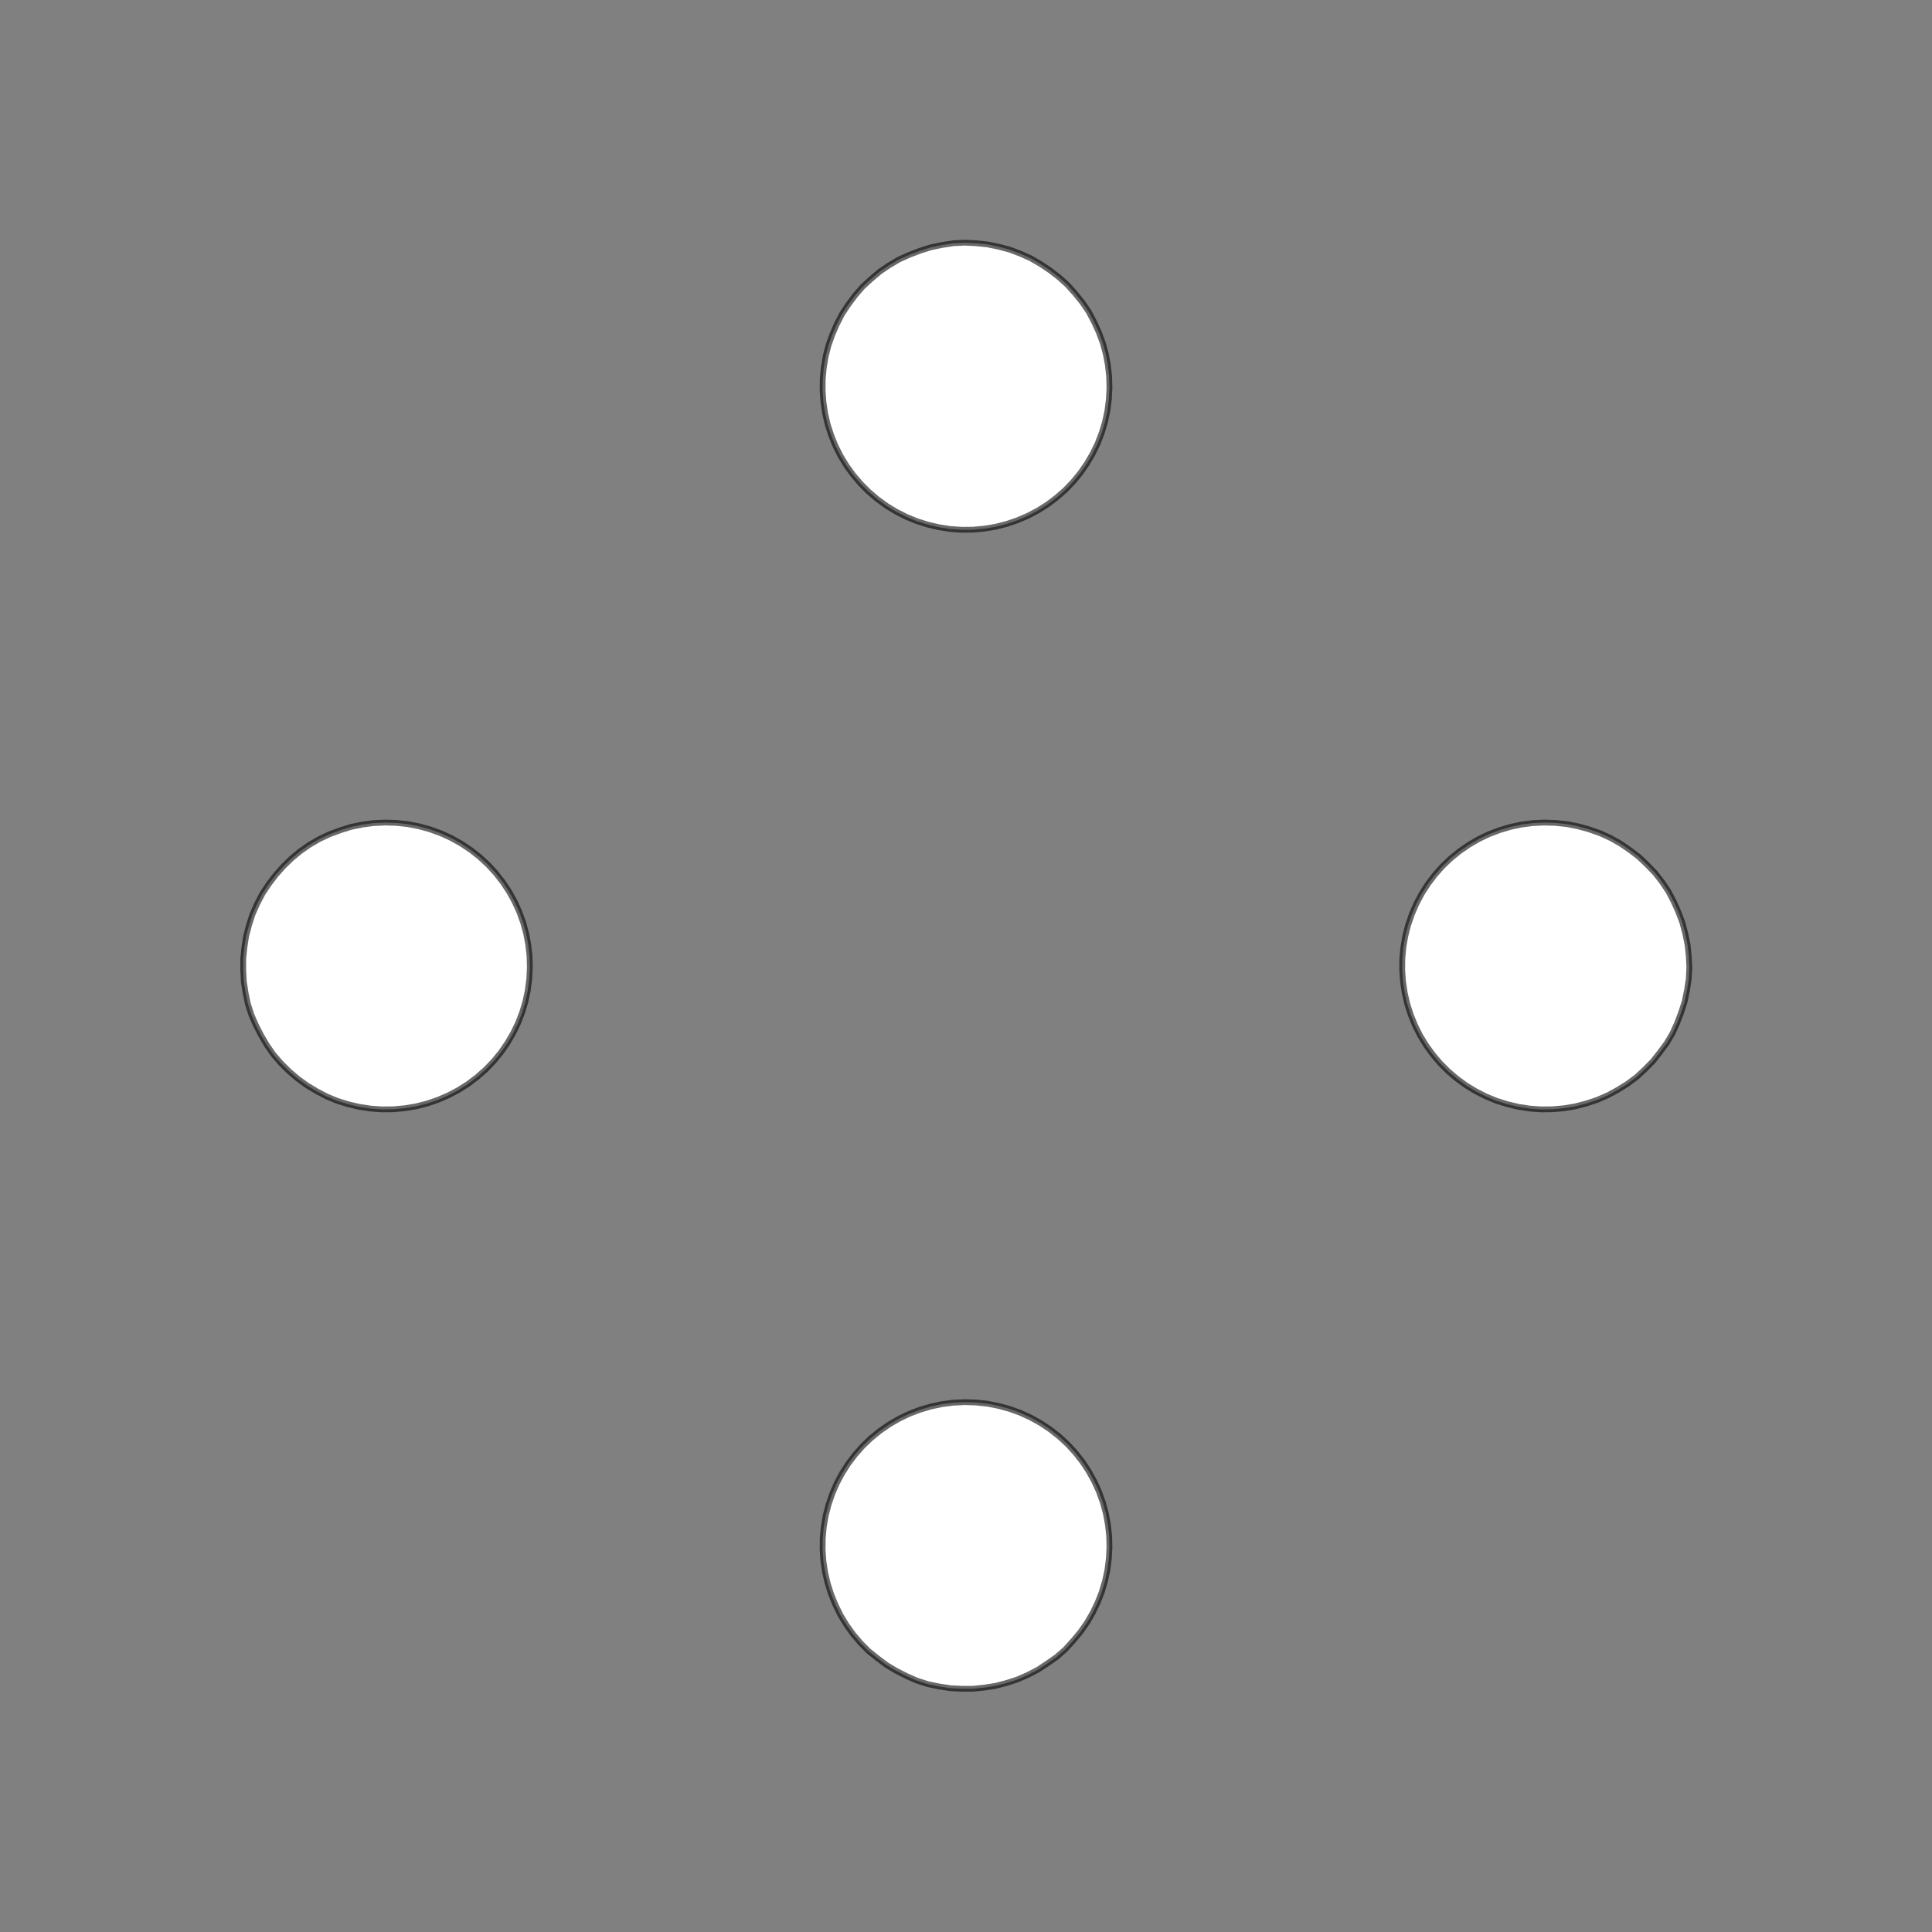 <!DOCTYPE svg>
<svg xmlns="http://www.w3.org/2000/svg" xmlns:xlink="http://www.w3.org/1999/xlink" width="1000" height="1000">
<rect width="100%" height="100%" fill="#808080" stroke="none"/>
<g transform="translate(500,500)">
<g transform="scale(3,3)">
<path stroke="rgb(0,0,0)" stroke-opacity="1" fill="rgb(255,255,255)" fill-opacity="1" d="M-812.3 -812.5 L-811.3 -812.5 L-810.3 -812.5 L-809.3 -812.5 L-808.3 -812.5 L-807.3 -812.5 L-806.4 -812.5 L-805.4 -812.5 L-804.4 -812.5 L-803.4 -812.4 L-802.4 -812.4 L-801.4 -812.4 L-800.5 -812.4 L-799.5 -812.4 L-798.5 -812.4 L-797.5 -812.4 L-796.5 -812.4 L-795.5 -812.3 L-794.6 -812.3 L-793.6 -812.3 L-792.6 -812.3 L-791.6 -812.3 L-790.6 -812.3 L-789.6 -812.3 L-788.7 -812.3 L-787.7 -812.3 L-787.7 -811.3 L-787.7 -810.3 L-787.7 -809.3 L-787.7 -808.3 L-787.7 -807.3 L-787.8 -806.4 L-787.8 -805.4 L-787.8 -804.4 L-787.8 -803.4 L-787.8 -802.4 L-787.8 -801.4 L-787.8 -800.5 L-787.8 -799.5 L-787.8 -798.5 L-787.9 -797.5 L-787.9 -796.5 L-787.9 -795.5 L-787.9 -794.6 L-787.9 -793.6 L-787.9 -792.6 L-787.9 -791.6 L-787.9 -790.6 L-788 -789.6 L-788 -788.7 L-788 -787.7 L-789 -787.7 L-789.9 -787.7 L-790.9 -787.7 L-791.9 -787.7 L-792.9 -787.7 L-793.9 -787.8 L-794.9 -787.8 L-795.8 -787.8 L-796.8 -787.8 L-797.8 -787.8 L-798.8 -787.8 L-799.8 -787.8 L-800.8 -787.8 L-801.7 -787.8 L-802.7 -787.9 L-803.7 -787.9 L-804.7 -787.9 L-805.7 -787.9 L-806.7 -787.9 L-807.6 -787.9 L-808.6 -787.9 L-809.6 -787.9 L-810.6 -788 L-811.6 -788 L-812.6 -788 L-812.5 -789 L-812.5 -789.9 L-812.5 -790.9 L-812.5 -791.9 L-812.5 -792.9 L-812.5 -793.9 L-812.5 -794.9 L-812.5 -795.8 L-812.4 -796.8 L-812.4 -797.8 L-812.4 -798.8 L-812.4 -799.8 L-812.4 -800.8 L-812.4 -801.7 L-812.4 -802.7 L-812.4 -803.7 L-812.4 -804.7 L-812.3 -805.7 L-812.3 -806.7 L-812.3 -807.6 L-812.3 -808.6 L-812.3 -809.6 L-812.3 -810.6 L-812.3 -811.6 L-812.3 -812.5 Z " />
<path stroke="rgb(0,0,0)" stroke-opacity="0.593" fill="rgb(255,255,255)" fill-opacity="1" d="M-175.2 -299.7 L-175.3 -297.8 L-175.6 -295.8 L-176 -293.9 L-176.6 -292 L-177.3 -290.2 L-178.1 -288.4 L-179.1 -286.7 L-180.3 -285.1 L-181.5 -283.6 L-182.9 -282.1 L-184.3 -280.8 L-185.9 -279.7 L-187.6 -278.6 L-189.3 -277.7 L-191.1 -276.9 L-193 -276.3 L-194.9 -275.8 L-196.8 -275.5 L-198.8 -275.3 L-200.8 -275.3 L-202.7 -275.4 L-204.7 -275.7 L-206.6 -276.1 L-208.5 -276.7 L-210.3 -277.5 L-212 -278.4 L-213.7 -279.4 L-215.3 -280.6 L-216.8 -281.8 L-218.2 -283.2 L-219.5 -284.7 L-220.6 -286.3 L-221.6 -288 L-222.5 -289.8 L-223.3 -291.6 L-223.9 -293.5 L-224.3 -295.4 L-224.6 -297.3 L-224.7 -299.3 L-224.7 -301.3 L-224.5 -303.2 L-224.2 -305.2 L-223.7 -307.1 L-223.1 -308.9 L-222.3 -310.7 L-221.4 -312.5 L-220.3 -314.1 L-219.1 -315.7 L-217.8 -317.2 L-216.4 -318.5 L-214.9 -319.8 L-213.3 -320.9 L-211.6 -321.9 L-209.8 -322.7 L-207.9 -323.4 L-206.1 -324 L-204.1 -324.4 L-202.2 -324.7 L-200.2 -324.8 L-198.3 -324.7 L-196.3 -324.5 L-194.4 -324.1 L-192.5 -323.6 L-190.6 -322.9 L-188.8 -322.1 L-187.1 -321.1 L-185.5 -320 L-183.9 -318.8 L-182.5 -317.5 L-181.1 -316 L-179.9 -314.5 L-178.8 -312.9 L-177.9 -311.1 L-177.1 -309.3 L-176.4 -307.5 L-175.9 -305.6 L-175.5 -303.7 L-175.3 -301.7 L-175.2 -299.7 Z " />
<path stroke="rgb(0,0,0)" stroke-opacity="1" fill="rgb(255,255,255)" fill-opacity="1" d="M-611.8 -813.6 L-610.8 -813.5 L-609.8 -813.4 L-608.8 -813.4 L-607.8 -813.3 L-606.8 -813.2 L-605.8 -813.2 L-604.8 -813.1 L-603.7 -813 L-602.7 -812.9 L-601.7 -812.9 L-600.7 -812.8 L-599.7 -812.7 L-598.7 -812.7 L-597.7 -812.6 L-596.7 -812.5 L-595.7 -812.4 L-594.7 -812.4 L-593.7 -812.3 L-592.7 -812.2 L-591.7 -812.1 L-590.7 -812.1 L-589.7 -812 L-588.6 -811.9 L-587.6 -811.9 L-586.6 -811.8 L-586.7 -810.8 L-586.8 -809.8 L-586.8 -808.8 L-586.9 -807.8 L-587 -806.7 L-587.1 -805.7 L-587.1 -804.7 L-587.2 -803.7 L-587.3 -802.7 L-587.4 -801.7 L-587.4 -800.7 L-587.5 -799.7 L-587.6 -798.7 L-587.6 -797.7 L-587.7 -796.7 L-587.8 -795.7 L-587.9 -794.7 L-587.9 -793.7 L-588 -792.7 L-588.1 -791.6 L-588.2 -790.6 L-588.2 -789.6 L-588.3 -788.6 L-588.4 -787.6 L-588.4 -786.6 L-589.4 -786.7 L-590.5 -786.8 L-591.5 -786.8 L-592.5 -786.9 L-593.5 -787 L-594.5 -787 L-595.5 -787.1 L-596.5 -787.2 L-597.5 -787.3 L-598.5 -787.3 L-599.5 -787.4 L-600.5 -787.5 L-601.5 -787.6 L-602.5 -787.6 L-603.5 -787.7 L-604.5 -787.8 L-605.6 -787.8 L-606.6 -787.9 L-607.6 -788 L-608.6 -788.1 L-609.6 -788.1 L-610.6 -788.2 L-611.6 -788.3 L-612.6 -788.4 L-613.6 -788.4 L-613.5 -789.4 L-613.5 -790.4 L-613.4 -791.4 L-613.3 -792.5 L-613.2 -793.5 L-613.2 -794.5 L-613.1 -795.5 L-613 -796.5 L-613 -797.5 L-612.9 -798.5 L-612.8 -799.5 L-612.7 -800.5 L-612.7 -801.5 L-612.6 -802.5 L-612.5 -803.5 L-612.5 -804.5 L-612.4 -805.5 L-612.3 -806.5 L-612.2 -807.6 L-612.2 -808.6 L-612.1 -809.6 L-612 -810.6 L-611.9 -811.6 L-611.9 -812.6 L-611.8 -813.6 Z " />
<path stroke="rgb(0,0,0)" stroke-opacity="0.593" fill="rgb(255,255,255)" fill-opacity="1" d="M24.75 -299.7 L24.65 -297.8 L24.4 -295.8 L23.99 -293.9 L23.43 -292 L22.72 -290.2 L21.86 -288.4 L20.87 -286.7 L19.75 -285.1 L18.5 -283.6 L17.14 -282.1 L15.66 -280.8 L14.09 -279.7 L12.43 -278.6 L10.69 -277.7 L8.881 -276.9 L7.018 -276.3 L5.11 -275.8 L3.169 -275.5 L1.209 -275.3 L-0.759 -275.3 L-2.722 -275.4 L-4.668 -275.7 L-6.584 -276.1 L-8.459 -276.7 L-10.28 -277.5 L-12.04 -278.4 L-13.72 -279.4 L-15.31 -280.6 L-16.81 -281.8 L-18.2 -283.2 L-19.47 -284.7 L-20.62 -286.3 L-21.65 -288 L-22.53 -289.8 L-23.27 -291.6 L-23.87 -293.5 L-24.31 -295.4 L-24.6 -297.3 L-24.74 -299.3 L-24.72 -301.3 L-24.54 -303.2 L-24.21 -305.2 L-23.72 -307.1 L-23.08 -308.9 L-22.3 -310.7 L-21.38 -312.5 L-20.32 -314.1 L-19.13 -315.7 L-17.83 -317.2 L-16.41 -318.5 L-14.88 -319.8 L-13.26 -320.9 L-11.56 -321.9 L-9.786 -322.7 L-7.949 -323.4 L-6.062 -324 L-4.136 -324.4 L-2.185 -324.7 L-0.219 -324.8 L1.748 -324.7 L3.704 -324.5 L5.637 -324.1 L7.534 -323.6 L9.383 -322.9 L11.17 -322.1 L12.89 -321.1 L14.53 -320 L16.08 -318.8 L17.52 -317.5 L18.86 -316 L20.07 -314.5 L21.16 -312.9 L22.11 -311.1 L22.93 -309.3 L23.6 -307.5 L24.12 -305.6 L24.48 -303.7 L24.7 -301.7 L24.75 -299.7 Z " />
<path stroke="rgb(0,0,0)" stroke-opacity="1" fill="rgb(255,255,255)" fill-opacity="1" d="M-408 -819.1 L-406.9 -818.6 L-405.8 -818.2 L-404.8 -817.7 L-403.7 -817.3 L-402.6 -816.9 L-401.5 -816.4 L-400.5 -816 L-399.4 -815.5 L-398.3 -815.1 L-397.2 -814.6 L-396.2 -814.2 L-395.1 -813.7 L-394 -813.3 L-392.9 -812.8 L-391.9 -812.4 L-390.8 -811.9 L-389.7 -811.5 L-388.6 -811 L-387.6 -810.6 L-386.5 -810.1 L-385.4 -809.7 L-384.3 -809.2 L-383.3 -808.8 L-382.2 -808.3 L-381.1 -807.9 L-381.6 -806.8 L-382 -805.7 L-382.5 -804.6 L-382.9 -803.6 L-383.4 -802.5 L-383.8 -801.4 L-384.3 -800.3 L-384.7 -799.3 L-385.2 -798.2 L-385.6 -797.1 L-386.1 -796 L-386.5 -795 L-386.9 -793.9 L-387.4 -792.8 L-387.8 -791.7 L-388.3 -790.7 L-388.7 -789.6 L-389.2 -788.5 L-389.6 -787.4 L-390.1 -786.4 L-390.5 -785.3 L-391 -784.2 L-391.4 -783.2 L-391.9 -782.1 L-392.3 -781 L-393.4 -781.5 L-394.5 -781.9 L-395.6 -782.3 L-396.6 -782.8 L-397.7 -783.2 L-398.8 -783.7 L-399.9 -784.1 L-400.9 -784.6 L-402 -785 L-403.1 -785.5 L-404.2 -785.9 L-405.2 -786.4 L-406.3 -786.8 L-407.4 -787.3 L-408.5 -787.7 L-409.5 -788.2 L-410.6 -788.6 L-411.7 -789.1 L-412.8 -789.5 L-413.8 -790 L-414.9 -790.4 L-416 -790.9 L-417.1 -791.3 L-418.1 -791.8 L-419.2 -792.2 L-418.8 -793.3 L-418.3 -794.4 L-417.9 -795.4 L-417.4 -796.5 L-417 -797.6 L-416.5 -798.7 L-416.1 -799.7 L-415.6 -800.8 L-415.2 -801.9 L-414.7 -803 L-414.3 -804 L-413.8 -805.1 L-413.4 -806.2 L-412.9 -807.3 L-412.5 -808.3 L-412 -809.4 L-411.6 -810.5 L-411.1 -811.6 L-410.7 -812.6 L-410.2 -813.7 L-409.8 -814.8 L-409.3 -815.9 L-408.9 -816.9 L-408.4 -818 L-408 -819.1 Z " />
<path stroke="rgb(0,0,0)" stroke-opacity="0.593" fill="rgb(255,255,255)" fill-opacity="1" d="M224.8 -299.7 L224.7 -297.8 L224.4 -295.8 L224 -293.9 L223.4 -292 L222.7 -290.2 L221.9 -288.4 L220.9 -286.7 L219.7 -285.1 L218.5 -283.6 L217.1 -282.1 L215.7 -280.8 L214.1 -279.7 L212.4 -278.6 L210.7 -277.7 L208.9 -276.9 L207 -276.3 L205.1 -275.8 L203.2 -275.5 L201.2 -275.3 L199.2 -275.3 L197.3 -275.4 L195.3 -275.7 L193.4 -276.1 L191.5 -276.7 L189.7 -277.5 L188 -278.4 L186.3 -279.4 L184.7 -280.6 L183.2 -281.8 L181.8 -283.2 L180.5 -284.7 L179.4 -286.3 L178.4 -288 L177.5 -289.8 L176.7 -291.6 L176.1 -293.5 L175.7 -295.4 L175.4 -297.3 L175.3 -299.3 L175.3 -301.3 L175.5 -303.2 L175.8 -305.2 L176.3 -307.1 L176.9 -308.9 L177.7 -310.7 L178.6 -312.5 L179.7 -314.1 L180.9 -315.7 L182.2 -317.2 L183.6 -318.5 L185.1 -319.8 L186.7 -320.9 L188.4 -321.9 L190.2 -322.7 L192.1 -323.4 L193.9 -324 L195.9 -324.4 L197.8 -324.7 L199.8 -324.8 L201.7 -324.7 L203.7 -324.5 L205.6 -324.1 L207.5 -323.6 L209.4 -322.9 L211.2 -322.1 L212.9 -321.1 L214.5 -320 L216.1 -318.8 L217.5 -317.5 L218.9 -316 L220.1 -314.5 L221.2 -312.9 L222.1 -311.1 L222.9 -309.3 L223.6 -307.5 L224.1 -305.6 L224.5 -303.7 L224.7 -301.7 L224.8 -299.7 Z " />
<path stroke="rgb(0,0,0)" stroke-opacity="1" fill="rgb(255,255,255)" fill-opacity="1" d="M-191.6 -826.7 L-190.8 -825.3 L-190.1 -823.9 L-189.4 -822.5 L-188.7 -821 L-188 -819.6 L-187.2 -818.2 L-186.5 -816.8 L-185.8 -815.4 L-185.1 -813.9 L-184.4 -812.5 L-183.6 -811.1 L-182.9 -809.7 L-182.2 -808.3 L-181.5 -806.8 L-180.8 -805.4 L-180.1 -804 L-179.3 -802.6 L-178.6 -801.1 L-177.9 -799.7 L-177.2 -798.3 L-176.5 -796.9 L-175.7 -795.5 L-175 -794 L-174.3 -792.6 L-173.6 -791.2 L-175 -790.5 L-176.4 -789.8 L-177.8 -789.1 L-179.3 -788.3 L-180.7 -787.6 L-182.1 -786.9 L-183.5 -786.2 L-184.9 -785.5 L-186.4 -784.7 L-187.8 -784 L-189.2 -783.3 L-190.6 -782.6 L-192 -781.9 L-193.5 -781.1 L-194.9 -780.4 L-196.3 -779.7 L-197.7 -779 L-199.1 -778.3 L-200.6 -777.5 L-202 -776.8 L-203.4 -776.1 L-204.8 -775.4 L-206.2 -774.7 L-207.7 -773.9 L-209.1 -773.2 L-209.8 -774.7 L-210.5 -776.1 L-211.2 -777.5 L-212 -778.9 L-212.7 -780.3 L-213.4 -781.8 L-214.1 -783.2 L-214.8 -784.6 L-215.6 -786 L-216.3 -787.4 L-217 -788.9 L-217.7 -790.3 L-218.4 -791.7 L-219.2 -793.1 L-219.9 -794.5 L-220.6 -796 L-221.3 -797.4 L-222 -798.8 L-222.8 -800.2 L-223.5 -801.6 L-224.2 -803.1 L-224.9 -804.5 L-225.6 -805.9 L-226.3 -807.3 L-227.1 -808.7 L-225.6 -809.5 L-224.2 -810.2 L-222.8 -810.9 L-221.4 -811.6 L-220 -812.3 L-218.5 -813.1 L-217.1 -813.8 L-215.7 -814.5 L-214.3 -815.2 L-212.9 -815.9 L-211.4 -816.6 L-210 -817.4 L-208.6 -818.1 L-207.2 -818.8 L-205.8 -819.5 L-204.3 -820.2 L-202.9 -821 L-201.5 -821.7 L-200.1 -822.4 L-198.7 -823.1 L-197.2 -823.8 L-195.8 -824.6 L-194.4 -825.3 L-193 -826 L-191.6 -826.7 Z " />
<path stroke="rgb(0,0,0)" stroke-opacity="0.593" fill="rgb(255,255,255)" fill-opacity="1" d="M-275.2 -199.7 L-275.3 -197.8 L-275.6 -195.8 L-276 -193.9 L-276.6 -192 L-277.3 -190.2 L-278.1 -188.4 L-279.1 -186.7 L-280.3 -185.1 L-281.5 -183.6 L-282.9 -182.1 L-284.3 -180.8 L-285.9 -179.7 L-287.6 -178.6 L-289.3 -177.7 L-291.1 -176.9 L-293 -176.3 L-294.9 -175.8 L-296.8 -175.5 L-298.8 -175.3 L-300.8 -175.3 L-302.7 -175.4 L-304.7 -175.7 L-306.6 -176.1 L-308.5 -176.7 L-310.3 -177.5 L-312 -178.4 L-313.7 -179.4 L-315.3 -180.6 L-316.8 -181.8 L-318.2 -183.2 L-319.5 -184.7 L-320.6 -186.3 L-321.6 -188 L-322.5 -189.8 L-323.3 -191.6 L-323.9 -193.5 L-324.3 -195.4 L-324.6 -197.3 L-324.7 -199.3 L-324.7 -201.3 L-324.5 -203.2 L-324.2 -205.2 L-323.7 -207.1 L-323.1 -208.9 L-322.3 -210.7 L-321.4 -212.5 L-320.3 -214.1 L-319.1 -215.7 L-317.8 -217.2 L-316.4 -218.5 L-314.9 -219.8 L-313.3 -220.9 L-311.6 -221.9 L-309.8 -222.7 L-307.9 -223.4 L-306.1 -224 L-304.1 -224.4 L-302.2 -224.7 L-300.2 -224.8 L-298.3 -224.7 L-296.3 -224.5 L-294.4 -224.1 L-292.5 -223.6 L-290.6 -222.9 L-288.8 -222.1 L-287.1 -221.1 L-285.5 -220 L-283.9 -218.8 L-282.5 -217.5 L-281.1 -216 L-279.9 -214.5 L-278.8 -212.9 L-277.9 -211.1 L-277.1 -209.3 L-276.4 -207.5 L-275.9 -205.6 L-275.5 -203.7 L-275.3 -201.7 L-275.2 -199.7 Z " />
<path stroke="rgb(0,0,0)" stroke-opacity="1" fill="rgb(255,255,255)" fill-opacity="1" d="M-711.8 -713.6 L-710.8 -713.5 L-709.8 -713.4 L-708.8 -713.4 L-707.8 -713.3 L-706.8 -713.2 L-705.8 -713.2 L-704.8 -713.1 L-703.7 -713 L-702.7 -712.9 L-701.7 -712.9 L-700.7 -712.8 L-699.7 -712.7 L-698.7 -712.7 L-697.7 -712.6 L-696.7 -712.5 L-695.7 -712.4 L-694.7 -712.4 L-693.7 -712.3 L-692.7 -712.2 L-691.7 -712.1 L-690.7 -712.1 L-689.7 -712 L-688.6 -711.9 L-687.6 -711.9 L-686.6 -711.8 L-686.7 -710.8 L-686.8 -709.8 L-686.8 -708.8 L-686.9 -707.8 L-687 -706.7 L-687.1 -705.7 L-687.1 -704.7 L-687.2 -703.7 L-687.3 -702.7 L-687.4 -701.7 L-687.4 -700.7 L-687.5 -699.7 L-687.6 -698.7 L-687.6 -697.7 L-687.7 -696.7 L-687.8 -695.7 L-687.9 -694.7 L-687.9 -693.7 L-688 -692.7 L-688.1 -691.6 L-688.2 -690.6 L-688.2 -689.6 L-688.3 -688.6 L-688.4 -687.6 L-688.4 -686.6 L-689.4 -686.7 L-690.5 -686.8 L-691.5 -686.8 L-692.5 -686.9 L-693.5 -687 L-694.5 -687 L-695.5 -687.1 L-696.5 -687.2 L-697.5 -687.3 L-698.5 -687.3 L-699.5 -687.4 L-700.5 -687.5 L-701.5 -687.6 L-702.5 -687.6 L-703.5 -687.7 L-704.5 -687.8 L-705.6 -687.8 L-706.6 -687.9 L-707.6 -688 L-708.6 -688.1 L-709.6 -688.1 L-710.6 -688.2 L-711.6 -688.3 L-712.6 -688.4 L-713.6 -688.4 L-713.5 -689.4 L-713.5 -690.4 L-713.4 -691.4 L-713.3 -692.5 L-713.2 -693.5 L-713.2 -694.5 L-713.1 -695.5 L-713 -696.5 L-713 -697.5 L-712.9 -698.5 L-712.8 -699.5 L-712.7 -700.5 L-712.7 -701.5 L-712.6 -702.5 L-712.5 -703.5 L-712.5 -704.5 L-712.4 -705.5 L-712.3 -706.5 L-712.2 -707.6 L-712.2 -708.6 L-712.1 -709.6 L-712 -710.6 L-711.9 -711.6 L-711.9 -712.6 L-711.8 -713.6 Z " />
<path stroke="rgb(0,0,0)" stroke-opacity="0.593" fill="rgb(255,255,255)" fill-opacity="1" d="M-75.25 -199.7 L-75.35 -197.8 L-75.6 -195.8 L-76.01 -193.9 L-76.57 -192 L-77.28 -190.2 L-78.14 -188.4 L-79.13 -186.7 L-80.25 -185.1 L-81.5 -183.6 L-82.86 -182.1 L-84.34 -180.8 L-85.91 -179.7 L-87.57 -178.6 L-89.31 -177.7 L-91.12 -176.9 L-92.98 -176.3 L-94.89 -175.8 L-96.83 -175.5 L-98.79 -175.3 L-100.8 -175.3 L-102.7 -175.4 L-104.7 -175.7 L-106.6 -176.1 L-108.5 -176.7 L-110.3 -177.5 L-112 -178.4 L-113.7 -179.4 L-115.3 -180.6 L-116.8 -181.8 L-118.2 -183.2 L-119.5 -184.7 L-120.6 -186.3 L-121.6 -188 L-122.5 -189.8 L-123.3 -191.6 L-123.9 -193.5 L-124.3 -195.4 L-124.6 -197.3 L-124.7 -199.3 L-124.7 -201.3 L-124.5 -203.2 L-124.2 -205.2 L-123.7 -207.1 L-123.1 -208.9 L-122.3 -210.7 L-121.4 -212.5 L-120.3 -214.1 L-119.1 -215.7 L-117.8 -217.2 L-116.4 -218.5 L-114.9 -219.8 L-113.3 -220.9 L-111.6 -221.9 L-109.8 -222.7 L-107.9 -223.4 L-106.1 -224 L-104.1 -224.4 L-102.2 -224.7 L-100.2 -224.8 L-98.25 -224.7 L-96.3 -224.5 L-94.36 -224.1 L-92.47 -223.6 L-90.62 -222.9 L-88.83 -222.1 L-87.11 -221.1 L-85.47 -220 L-83.92 -218.8 L-82.48 -217.5 L-81.14 -216 L-79.93 -214.5 L-78.84 -212.9 L-77.89 -211.1 L-77.07 -209.3 L-76.4 -207.5 L-75.88 -205.6 L-75.52 -203.7 L-75.3 -201.7 L-75.25 -199.7 Z " />
<path stroke="rgb(0,0,0)" stroke-opacity="1" fill="rgb(255,255,255)" fill-opacity="1" d="M-508 -719.1 L-506.9 -718.6 L-505.8 -718.2 L-504.8 -717.7 L-503.7 -717.3 L-502.6 -716.9 L-501.5 -716.4 L-500.5 -716 L-499.4 -715.5 L-498.3 -715.1 L-497.2 -714.6 L-496.2 -714.2 L-495.1 -713.7 L-494 -713.3 L-492.9 -712.8 L-491.9 -712.4 L-490.8 -711.9 L-489.7 -711.5 L-488.6 -711 L-487.6 -710.6 L-486.5 -710.1 L-485.4 -709.7 L-484.3 -709.2 L-483.3 -708.8 L-482.2 -708.3 L-481.1 -707.9 L-481.6 -706.8 L-482 -705.7 L-482.5 -704.6 L-482.9 -703.6 L-483.4 -702.5 L-483.8 -701.4 L-484.3 -700.3 L-484.7 -699.3 L-485.2 -698.2 L-485.6 -697.1 L-486.1 -696 L-486.5 -695 L-486.9 -693.9 L-487.4 -692.8 L-487.8 -691.7 L-488.3 -690.7 L-488.7 -689.6 L-489.2 -688.5 L-489.6 -687.4 L-490.1 -686.4 L-490.5 -685.3 L-491 -684.2 L-491.4 -683.2 L-491.9 -682.1 L-492.3 -681 L-493.4 -681.5 L-494.5 -681.9 L-495.6 -682.3 L-496.6 -682.8 L-497.7 -683.2 L-498.8 -683.7 L-499.9 -684.1 L-500.9 -684.6 L-502 -685 L-503.1 -685.5 L-504.2 -685.9 L-505.2 -686.4 L-506.3 -686.8 L-507.4 -687.3 L-508.5 -687.7 L-509.5 -688.2 L-510.6 -688.6 L-511.7 -689.1 L-512.8 -689.5 L-513.8 -690 L-514.9 -690.4 L-516 -690.9 L-517.1 -691.3 L-518.1 -691.8 L-519.2 -692.2 L-518.8 -693.3 L-518.3 -694.4 L-517.9 -695.4 L-517.4 -696.5 L-517 -697.6 L-516.5 -698.7 L-516.1 -699.7 L-515.6 -700.8 L-515.2 -701.9 L-514.7 -703 L-514.3 -704 L-513.8 -705.1 L-513.4 -706.2 L-512.9 -707.3 L-512.5 -708.3 L-512 -709.4 L-511.6 -710.5 L-511.1 -711.6 L-510.7 -712.6 L-510.2 -713.7 L-509.8 -714.8 L-509.3 -715.9 L-508.9 -716.9 L-508.4 -718 L-508 -719.1 Z " />
<path stroke="rgb(0,0,0)" stroke-opacity="0.593" fill="rgb(255,255,255)" fill-opacity="1" d="M124.8 -199.7 L124.7 -197.8 L124.4 -195.8 L124 -193.9 L123.4 -192 L122.7 -190.2 L121.9 -188.4 L120.9 -186.7 L119.7 -185.1 L118.5 -183.6 L117.1 -182.1 L115.7 -180.8 L114.1 -179.7 L112.4 -178.6 L110.7 -177.7 L108.9 -176.9 L107 -176.3 L105.1 -175.8 L103.2 -175.5 L101.2 -175.3 L99.24 -175.3 L97.28 -175.4 L95.33 -175.7 L93.42 -176.1 L91.54 -176.7 L89.72 -177.5 L87.96 -178.4 L86.28 -179.4 L84.69 -180.6 L83.19 -181.8 L81.8 -183.2 L80.53 -184.7 L79.38 -186.3 L78.35 -188 L77.47 -189.8 L76.73 -191.6 L76.13 -193.5 L75.69 -195.4 L75.4 -197.3 L75.26 -199.3 L75.28 -201.3 L75.46 -203.2 L75.79 -205.2 L76.28 -207.1 L76.92 -208.9 L77.7 -210.7 L78.62 -212.5 L79.68 -214.1 L80.87 -215.7 L82.17 -217.2 L83.59 -218.5 L85.12 -219.8 L86.74 -220.9 L88.44 -221.9 L90.21 -222.7 L92.05 -223.4 L93.94 -224 L95.86 -224.4 L97.82 -224.7 L99.78 -224.8 L101.7 -224.7 L103.7 -224.5 L105.6 -224.1 L107.5 -223.6 L109.4 -222.9 L111.2 -222.1 L112.9 -221.1 L114.5 -220 L116.1 -218.8 L117.5 -217.5 L118.9 -216 L120.1 -214.5 L121.2 -212.9 L122.1 -211.1 L122.9 -209.3 L123.6 -207.5 L124.1 -205.6 L124.5 -203.7 L124.7 -201.7 L124.8 -199.7 Z " />
<path stroke="rgb(0,0,0)" stroke-opacity="1" fill="rgb(255,255,255)" fill-opacity="1" d="M-291.6 -726.7 L-290.8 -725.3 L-290.1 -723.9 L-289.4 -722.5 L-288.7 -721 L-288 -719.6 L-287.2 -718.2 L-286.5 -716.8 L-285.8 -715.4 L-285.1 -713.9 L-284.4 -712.5 L-283.6 -711.1 L-282.9 -709.7 L-282.2 -708.3 L-281.5 -706.8 L-280.8 -705.4 L-280.1 -704 L-279.3 -702.6 L-278.6 -701.1 L-277.9 -699.7 L-277.2 -698.3 L-276.5 -696.9 L-275.7 -695.5 L-275 -694 L-274.3 -692.6 L-273.6 -691.2 L-275 -690.5 L-276.4 -689.8 L-277.8 -689.1 L-279.3 -688.3 L-280.7 -687.6 L-282.1 -686.9 L-283.5 -686.2 L-284.9 -685.5 L-286.4 -684.7 L-287.8 -684 L-289.2 -683.3 L-290.6 -682.6 L-292 -681.9 L-293.5 -681.1 L-294.9 -680.4 L-296.3 -679.7 L-297.7 -679 L-299.1 -678.3 L-300.6 -677.5 L-302 -676.8 L-303.4 -676.1 L-304.8 -675.4 L-306.2 -674.7 L-307.7 -673.9 L-309.1 -673.2 L-309.8 -674.7 L-310.5 -676.1 L-311.2 -677.5 L-312 -678.9 L-312.7 -680.3 L-313.4 -681.8 L-314.1 -683.2 L-314.8 -684.6 L-315.6 -686 L-316.3 -687.4 L-317 -688.9 L-317.7 -690.3 L-318.4 -691.7 L-319.2 -693.1 L-319.9 -694.5 L-320.6 -696 L-321.3 -697.4 L-322 -698.8 L-322.8 -700.2 L-323.5 -701.6 L-324.2 -703.1 L-324.9 -704.5 L-325.6 -705.9 L-326.3 -707.3 L-327.1 -708.7 L-325.6 -709.5 L-324.2 -710.2 L-322.8 -710.9 L-321.4 -711.6 L-320 -712.3 L-318.5 -713.1 L-317.1 -713.8 L-315.7 -714.5 L-314.3 -715.2 L-312.9 -715.9 L-311.4 -716.6 L-310 -717.4 L-308.6 -718.1 L-307.2 -718.8 L-305.8 -719.5 L-304.3 -720.2 L-302.9 -721 L-301.5 -721.7 L-300.1 -722.4 L-298.7 -723.1 L-297.2 -723.8 L-295.8 -724.6 L-294.4 -725.3 L-293 -726 L-291.6 -726.7 Z " />
<path stroke="rgb(0,0,0)" stroke-opacity="0.593" fill="rgb(255,255,255)" fill-opacity="1" d="M324.8 -199.7 L324.7 -197.8 L324.4 -195.8 L324 -193.9 L323.4 -192 L322.7 -190.2 L321.9 -188.4 L320.9 -186.7 L319.7 -185.1 L318.5 -183.6 L317.1 -182.1 L315.7 -180.8 L314.1 -179.7 L312.4 -178.6 L310.7 -177.7 L308.9 -176.9 L307 -176.3 L305.1 -175.8 L303.2 -175.5 L301.2 -175.3 L299.2 -175.3 L297.3 -175.4 L295.3 -175.7 L293.4 -176.1 L291.5 -176.7 L289.7 -177.5 L288 -178.4 L286.3 -179.4 L284.7 -180.6 L283.2 -181.8 L281.8 -183.2 L280.5 -184.7 L279.4 -186.3 L278.4 -188 L277.5 -189.8 L276.7 -191.6 L276.1 -193.5 L275.7 -195.4 L275.4 -197.3 L275.3 -199.3 L275.3 -201.3 L275.5 -203.2 L275.8 -205.2 L276.3 -207.1 L276.9 -208.9 L277.7 -210.7 L278.6 -212.5 L279.7 -214.1 L280.9 -215.7 L282.2 -217.2 L283.6 -218.5 L285.1 -219.8 L286.7 -220.9 L288.4 -221.9 L290.2 -222.7 L292.1 -223.4 L293.9 -224 L295.9 -224.4 L297.8 -224.7 L299.8 -224.8 L301.7 -224.7 L303.7 -224.5 L305.6 -224.1 L307.5 -223.6 L309.4 -222.9 L311.2 -222.1 L312.9 -221.1 L314.5 -220 L316.1 -218.8 L317.5 -217.5 L318.9 -216 L320.1 -214.5 L321.2 -212.9 L322.1 -211.1 L322.9 -209.3 L323.6 -207.5 L324.1 -205.6 L324.5 -203.7 L324.7 -201.7 L324.8 -199.7 Z " />
<path stroke="rgb(0,0,0)" stroke-opacity="1" fill="rgb(255,255,255)" fill-opacity="1" d="M-811.8 -613.6 L-810.8 -613.5 L-809.8 -613.4 L-808.8 -613.4 L-807.8 -613.3 L-806.8 -613.2 L-805.8 -613.2 L-804.8 -613.1 L-803.7 -613 L-802.7 -612.9 L-801.7 -612.9 L-800.7 -612.8 L-799.7 -612.7 L-798.7 -612.7 L-797.7 -612.6 L-796.7 -612.5 L-795.7 -612.4 L-794.7 -612.4 L-793.7 -612.3 L-792.7 -612.2 L-791.7 -612.1 L-790.7 -612.1 L-789.7 -612 L-788.6 -611.9 L-787.6 -611.9 L-786.6 -611.8 L-786.7 -610.8 L-786.8 -609.8 L-786.8 -608.8 L-786.9 -607.8 L-787 -606.7 L-787.1 -605.7 L-787.1 -604.7 L-787.2 -603.7 L-787.3 -602.7 L-787.4 -601.7 L-787.4 -600.7 L-787.5 -599.7 L-787.6 -598.7 L-787.6 -597.7 L-787.7 -596.7 L-787.8 -595.7 L-787.9 -594.7 L-787.9 -593.7 L-788 -592.7 L-788.1 -591.6 L-788.2 -590.6 L-788.2 -589.6 L-788.3 -588.6 L-788.4 -587.6 L-788.4 -586.6 L-789.4 -586.7 L-790.5 -586.8 L-791.5 -586.8 L-792.5 -586.9 L-793.5 -587 L-794.5 -587 L-795.5 -587.1 L-796.5 -587.2 L-797.5 -587.3 L-798.5 -587.3 L-799.5 -587.4 L-800.5 -587.5 L-801.5 -587.6 L-802.5 -587.6 L-803.5 -587.7 L-804.5 -587.8 L-805.6 -587.8 L-806.6 -587.9 L-807.6 -588 L-808.6 -588.1 L-809.6 -588.1 L-810.6 -588.2 L-811.6 -588.3 L-812.6 -588.4 L-813.6 -588.4 L-813.5 -589.4 L-813.5 -590.4 L-813.4 -591.4 L-813.3 -592.5 L-813.2 -593.5 L-813.2 -594.5 L-813.1 -595.5 L-813 -596.5 L-813 -597.5 L-812.9 -598.5 L-812.8 -599.5 L-812.7 -600.5 L-812.7 -601.5 L-812.6 -602.5 L-812.5 -603.5 L-812.5 -604.5 L-812.4 -605.5 L-812.3 -606.5 L-812.2 -607.6 L-812.2 -608.6 L-812.1 -609.6 L-812 -610.6 L-811.9 -611.6 L-811.9 -612.6 L-811.8 -613.6 Z " />
<path stroke="rgb(0,0,0)" stroke-opacity="0.593" fill="rgb(255,255,255)" fill-opacity="1" d="M-175.2 -99.73 L-175.3 -97.77 L-175.6 -95.82 L-176 -93.89 L-176.6 -92.01 L-177.3 -90.17 L-178.1 -88.4 L-179.1 -86.7 L-180.3 -85.08 L-181.5 -83.56 L-182.9 -82.14 L-184.3 -80.84 L-185.9 -79.65 L-187.6 -78.6 L-189.3 -77.68 L-191.1 -76.9 L-193 -76.27 L-194.9 -75.78 L-196.8 -75.46 L-198.8 -75.28 L-200.8 -75.26 L-202.7 -75.4 L-204.7 -75.7 L-206.6 -76.15 L-208.5 -76.74 L-210.3 -77.49 L-212 -78.38 L-213.7 -79.4 L-215.3 -80.56 L-216.8 -81.84 L-218.2 -83.23 L-219.5 -84.73 L-220.6 -86.32 L-221.6 -88.01 L-222.5 -89.76 L-223.3 -91.59 L-223.9 -93.46 L-224.3 -95.38 L-224.6 -97.33 L-224.7 -99.29 L-224.7 -101.3 L-224.5 -103.2 L-224.2 -105.2 L-223.7 -107.1 L-223.1 -108.9 L-222.3 -110.7 L-221.4 -112.5 L-220.3 -114.1 L-219.1 -115.7 L-217.8 -117.2 L-216.4 -118.5 L-214.9 -119.8 L-213.3 -120.9 L-211.6 -121.9 L-209.8 -122.7 L-207.9 -123.4 L-206.1 -124 L-204.1 -124.4 L-202.2 -124.7 L-200.2 -124.8 L-198.3 -124.7 L-196.3 -124.5 L-194.4 -124.1 L-192.5 -123.6 L-190.6 -122.9 L-188.8 -122.1 L-187.1 -121.1 L-185.5 -120 L-183.9 -118.8 L-182.5 -117.5 L-181.1 -116 L-179.9 -114.5 L-178.8 -112.9 L-177.9 -111.1 L-177.1 -109.3 L-176.4 -107.5 L-175.9 -105.6 L-175.5 -103.7 L-175.3 -101.7 L-175.2 -99.73 Z " />
<path stroke="rgb(0,0,0)" stroke-opacity="1" fill="rgb(255,255,255)" fill-opacity="1" d="M-608 -619.1 L-606.9 -618.6 L-605.8 -618.2 L-604.8 -617.7 L-603.7 -617.3 L-602.6 -616.9 L-601.5 -616.4 L-600.5 -616 L-599.4 -615.5 L-598.3 -615.1 L-597.2 -614.6 L-596.2 -614.2 L-595.1 -613.7 L-594 -613.3 L-592.9 -612.8 L-591.9 -612.4 L-590.8 -611.9 L-589.7 -611.5 L-588.6 -611 L-587.6 -610.6 L-586.5 -610.1 L-585.4 -609.7 L-584.3 -609.2 L-583.3 -608.8 L-582.2 -608.3 L-581.1 -607.9 L-581.6 -606.8 L-582 -605.7 L-582.5 -604.6 L-582.9 -603.6 L-583.4 -602.5 L-583.8 -601.4 L-584.3 -600.3 L-584.7 -599.3 L-585.2 -598.2 L-585.6 -597.1 L-586.1 -596 L-586.5 -595 L-586.9 -593.9 L-587.4 -592.8 L-587.8 -591.7 L-588.3 -590.7 L-588.7 -589.6 L-589.2 -588.5 L-589.6 -587.4 L-590.1 -586.4 L-590.5 -585.3 L-591 -584.2 L-591.4 -583.2 L-591.9 -582.1 L-592.3 -581 L-593.4 -581.5 L-594.5 -581.9 L-595.6 -582.3 L-596.6 -582.8 L-597.7 -583.2 L-598.8 -583.7 L-599.9 -584.1 L-600.9 -584.6 L-602 -585 L-603.1 -585.5 L-604.2 -585.9 L-605.2 -586.4 L-606.3 -586.8 L-607.4 -587.3 L-608.5 -587.7 L-609.5 -588.2 L-610.6 -588.6 L-611.7 -589.1 L-612.8 -589.5 L-613.8 -590 L-614.9 -590.4 L-616 -590.9 L-617.1 -591.3 L-618.1 -591.8 L-619.2 -592.2 L-618.8 -593.3 L-618.3 -594.4 L-617.9 -595.4 L-617.4 -596.5 L-617 -597.6 L-616.5 -598.7 L-616.1 -599.7 L-615.6 -600.8 L-615.2 -601.9 L-614.7 -603 L-614.3 -604 L-613.8 -605.1 L-613.4 -606.2 L-612.9 -607.3 L-612.5 -608.3 L-612 -609.4 L-611.6 -610.5 L-611.1 -611.6 L-610.7 -612.6 L-610.2 -613.7 L-609.8 -614.8 L-609.3 -615.9 L-608.9 -616.9 L-608.4 -618 L-608 -619.1 Z " />
<path stroke="rgb(0,0,0)" stroke-opacity="0.593" fill="rgb(255,255,255)" fill-opacity="1" d="M24.75 -99.73 L24.65 -97.77 L24.4 -95.82 L23.99 -93.89 L23.43 -92.01 L22.72 -90.17 L21.86 -88.4 L20.87 -86.7 L19.75 -85.08 L18.5 -83.56 L17.14 -82.14 L15.66 -80.84 L14.09 -79.65 L12.43 -78.6 L10.69 -77.68 L8.881 -76.9 L7.018 -76.27 L5.11 -75.78 L3.169 -75.46 L1.209 -75.28 L-0.759 -75.26 L-2.722 -75.4 L-4.668 -75.7 L-6.584 -76.15 L-8.459 -76.74 L-10.28 -77.49 L-12.04 -78.38 L-13.72 -79.4 L-15.31 -80.56 L-16.81 -81.84 L-18.2 -83.23 L-19.47 -84.73 L-20.62 -86.32 L-21.65 -88.01 L-22.53 -89.76 L-23.27 -91.59 L-23.87 -93.46 L-24.31 -95.38 L-24.6 -97.33 L-24.74 -99.29 L-24.72 -101.3 L-24.54 -103.2 L-24.21 -105.2 L-23.72 -107.1 L-23.08 -108.9 L-22.3 -110.7 L-21.38 -112.5 L-20.32 -114.1 L-19.13 -115.7 L-17.83 -117.2 L-16.41 -118.5 L-14.88 -119.8 L-13.26 -120.9 L-11.56 -121.9 L-9.786 -122.7 L-7.949 -123.4 L-6.062 -124 L-4.136 -124.4 L-2.185 -124.7 L-0.219 -124.8 L1.748 -124.7 L3.704 -124.5 L5.637 -124.1 L7.534 -123.6 L9.383 -122.9 L11.17 -122.1 L12.89 -121.1 L14.53 -120 L16.08 -118.8 L17.52 -117.5 L18.86 -116 L20.07 -114.5 L21.16 -112.9 L22.11 -111.1 L22.93 -109.3 L23.6 -107.5 L24.12 -105.6 L24.48 -103.7 L24.7 -101.7 L24.75 -99.73 Z " />
<path stroke="rgb(0,0,0)" stroke-opacity="1" fill="rgb(255,255,255)" fill-opacity="1" d="M-391.6 -626.7 L-390.8 -625.3 L-390.1 -623.9 L-389.4 -622.5 L-388.7 -621 L-388 -619.6 L-387.2 -618.2 L-386.5 -616.8 L-385.8 -615.4 L-385.1 -613.9 L-384.4 -612.5 L-383.6 -611.1 L-382.9 -609.7 L-382.2 -608.3 L-381.5 -606.8 L-380.8 -605.4 L-380.1 -604 L-379.3 -602.6 L-378.6 -601.1 L-377.9 -599.7 L-377.2 -598.3 L-376.5 -596.9 L-375.7 -595.5 L-375 -594 L-374.3 -592.6 L-373.6 -591.2 L-375 -590.5 L-376.4 -589.8 L-377.8 -589.1 L-379.3 -588.3 L-380.7 -587.6 L-382.1 -586.9 L-383.5 -586.2 L-384.9 -585.5 L-386.4 -584.7 L-387.8 -584 L-389.2 -583.3 L-390.6 -582.6 L-392 -581.9 L-393.5 -581.1 L-394.9 -580.4 L-396.3 -579.7 L-397.7 -579 L-399.1 -578.3 L-400.6 -577.5 L-402 -576.8 L-403.4 -576.1 L-404.8 -575.4 L-406.2 -574.7 L-407.7 -573.9 L-409.1 -573.2 L-409.8 -574.7 L-410.5 -576.1 L-411.2 -577.5 L-412 -578.9 L-412.7 -580.3 L-413.4 -581.8 L-414.1 -583.2 L-414.8 -584.6 L-415.6 -586 L-416.3 -587.4 L-417 -588.9 L-417.7 -590.3 L-418.4 -591.7 L-419.2 -593.1 L-419.9 -594.5 L-420.6 -596 L-421.3 -597.4 L-422 -598.8 L-422.8 -600.2 L-423.5 -601.6 L-424.2 -603.1 L-424.9 -604.5 L-425.6 -605.9 L-426.3 -607.3 L-427.1 -608.7 L-425.6 -609.5 L-424.2 -610.2 L-422.8 -610.9 L-421.4 -611.6 L-420 -612.3 L-418.5 -613.1 L-417.1 -613.8 L-415.7 -614.5 L-414.3 -615.2 L-412.9 -615.9 L-411.4 -616.6 L-410 -617.4 L-408.6 -618.1 L-407.2 -618.8 L-405.8 -619.5 L-404.3 -620.2 L-402.9 -621 L-401.5 -621.7 L-400.1 -622.4 L-398.7 -623.1 L-397.2 -623.8 L-395.8 -624.6 L-394.4 -625.3 L-393 -626 L-391.6 -626.7 Z " />
<path stroke="rgb(0,0,0)" stroke-opacity="0.593" fill="rgb(255,255,255)" fill-opacity="1" d="M224.8 -99.73 L224.7 -97.77 L224.4 -95.82 L224 -93.89 L223.4 -92.01 L222.7 -90.17 L221.9 -88.4 L220.9 -86.7 L219.7 -85.08 L218.5 -83.56 L217.1 -82.14 L215.7 -80.84 L214.1 -79.65 L212.4 -78.6 L210.7 -77.68 L208.9 -76.9 L207 -76.27 L205.1 -75.78 L203.2 -75.46 L201.2 -75.28 L199.2 -75.26 L197.3 -75.4 L195.3 -75.7 L193.4 -76.15 L191.5 -76.74 L189.7 -77.49 L188 -78.38 L186.3 -79.4 L184.7 -80.56 L183.2 -81.84 L181.8 -83.23 L180.5 -84.73 L179.4 -86.32 L178.4 -88.01 L177.5 -89.76 L176.7 -91.59 L176.1 -93.46 L175.7 -95.38 L175.4 -97.33 L175.3 -99.29 L175.3 -101.3 L175.5 -103.2 L175.8 -105.2 L176.3 -107.1 L176.9 -108.9 L177.7 -110.7 L178.6 -112.5 L179.7 -114.1 L180.9 -115.7 L182.2 -117.2 L183.6 -118.5 L185.1 -119.8 L186.7 -120.9 L188.4 -121.9 L190.2 -122.7 L192.1 -123.4 L193.9 -124 L195.9 -124.4 L197.8 -124.7 L199.8 -124.8 L201.7 -124.7 L203.7 -124.5 L205.6 -124.1 L207.5 -123.6 L209.4 -122.9 L211.2 -122.1 L212.9 -121.1 L214.5 -120 L216.1 -118.8 L217.5 -117.5 L218.9 -116 L220.1 -114.5 L221.2 -112.9 L222.1 -111.1 L222.9 -109.3 L223.6 -107.5 L224.1 -105.6 L224.5 -103.7 L224.7 -101.7 L224.8 -99.73 Z " />
<path stroke="rgb(0,0,0)" stroke-opacity="1" fill="rgb(255,255,255)" fill-opacity="1" d="M-178.7 -625.4 L-178.6 -623.5 L-178.4 -621.6 L-178.3 -619.8 L-178.1 -617.9 L-178 -616 L-177.8 -614.1 L-177.7 -612.2 L-177.6 -610.3 L-177.4 -608.4 L-177.3 -606.6 L-177.1 -604.7 L-177 -602.8 L-176.8 -600.9 L-176.7 -599 L-176.5 -597.1 L-176.4 -595.2 L-176.2 -593.4 L-176.1 -591.5 L-175.9 -589.6 L-175.8 -587.7 L-175.6 -585.8 L-175.5 -583.9 L-175.3 -582 L-175.2 -580.2 L-175 -578.3 L-176.9 -578.1 L-178.8 -578 L-180.7 -577.8 L-182.6 -577.7 L-184.5 -577.5 L-186.3 -577.4 L-188.2 -577.2 L-190.1 -577.1 L-192 -576.9 L-193.9 -576.8 L-195.8 -576.6 L-197.6 -576.5 L-199.5 -576.3 L-201.4 -576.2 L-203.3 -576 L-205.2 -575.9 L-207.1 -575.7 L-209 -575.6 L-210.8 -575.4 L-212.7 -575.3 L-214.6 -575.1 L-216.5 -575 L-218.4 -574.9 L-220.3 -574.7 L-222.2 -574.6 L-222.3 -576.4 L-222.5 -578.3 L-222.6 -580.2 L-222.8 -582.1 L-222.9 -584 L-223.1 -585.9 L-223.2 -587.8 L-223.4 -589.6 L-223.5 -591.5 L-223.7 -593.4 L-223.8 -595.3 L-223.9 -597.2 L-224.1 -599.1 L-224.2 -601 L-224.4 -602.8 L-224.5 -604.7 L-224.7 -606.6 L-224.8 -608.5 L-225 -610.4 L-225.1 -612.3 L-225.3 -614.2 L-225.4 -616 L-225.6 -617.9 L-225.7 -619.8 L-225.9 -621.7 L-224 -621.8 L-222.1 -622 L-220.2 -622.1 L-218.3 -622.3 L-216.5 -622.4 L-214.6 -622.6 L-212.7 -622.7 L-210.8 -622.9 L-208.9 -623 L-207 -623.2 L-205.1 -623.3 L-203.3 -623.5 L-201.4 -623.6 L-199.5 -623.8 L-197.6 -623.9 L-195.7 -624.1 L-193.8 -624.2 L-191.9 -624.4 L-190.1 -624.5 L-188.2 -624.7 L-186.3 -624.8 L-184.4 -625 L-182.5 -625.1 L-180.6 -625.3 L-178.7 -625.4 Z " />
<path stroke="rgb(0,0,0)" stroke-opacity="0.593" fill="rgb(255,255,255)" fill-opacity="1" d="M-275.2 0.267 L-275.3 2.232 L-275.6 4.184 L-276 6.109 L-276.6 7.995 L-277.3 9.83 L-278.1 11.6 L-279.1 13.3 L-280.3 14.92 L-281.5 16.44 L-282.9 17.86 L-284.3 19.16 L-285.9 20.35 L-287.6 21.4 L-289.3 22.32 L-291.1 23.1 L-293 23.73 L-294.9 24.22 L-296.8 24.54 L-298.8 24.72 L-300.8 24.74 L-302.7 24.6 L-304.7 24.3 L-306.6 23.85 L-308.5 23.26 L-310.3 22.51 L-312 21.62 L-313.7 20.6 L-315.3 19.44 L-316.8 18.16 L-318.2 16.77 L-319.5 15.27 L-320.6 13.68 L-321.6 11.99 L-322.5 10.24 L-323.3 8.414 L-323.9 6.538 L-324.3 4.62 L-324.6 2.674 L-324.7 0.711 L-324.7 -1.257 L-324.5 -3.217 L-324.2 -5.157 L-323.7 -7.064 L-323.1 -8.926 L-322.3 -10.73 L-321.4 -12.47 L-320.3 -14.13 L-319.1 -15.7 L-317.8 -17.17 L-316.4 -18.53 L-314.9 -19.78 L-313.3 -20.9 L-311.6 -21.89 L-309.8 -22.74 L-307.9 -23.44 L-306.1 -24 L-304.1 -24.41 L-302.2 -24.66 L-300.2 -24.75 L-298.3 -24.69 L-296.3 -24.48 L-294.4 -24.1 L-292.5 -23.58 L-290.6 -22.91 L-288.8 -22.09 L-287.1 -21.13 L-285.5 -20.04 L-283.9 -18.82 L-282.5 -17.49 L-281.1 -16.04 L-279.9 -14.49 L-278.8 -12.85 L-277.9 -11.13 L-277.1 -9.339 L-276.4 -7.488 L-275.9 -5.59 L-275.5 -3.657 L-275.3 -1.7 L-275.2 0.267 Z " />
<path stroke="rgb(0,0,0)" stroke-opacity="1" fill="rgb(255,255,255)" fill-opacity="1" d="M-708 -519.1 L-706.9 -518.6 L-705.8 -518.2 L-704.8 -517.7 L-703.7 -517.3 L-702.6 -516.9 L-701.5 -516.4 L-700.5 -516 L-699.4 -515.5 L-698.3 -515.1 L-697.2 -514.6 L-696.2 -514.2 L-695.1 -513.7 L-694 -513.3 L-692.9 -512.8 L-691.9 -512.4 L-690.8 -511.9 L-689.7 -511.5 L-688.6 -511 L-687.6 -510.6 L-686.5 -510.1 L-685.4 -509.7 L-684.3 -509.2 L-683.3 -508.8 L-682.2 -508.3 L-681.1 -507.9 L-681.6 -506.8 L-682 -505.7 L-682.5 -504.6 L-682.9 -503.6 L-683.4 -502.5 L-683.8 -501.4 L-684.3 -500.3 L-684.7 -499.3 L-685.2 -498.2 L-685.6 -497.1 L-686.1 -496 L-686.5 -495 L-686.9 -493.9 L-687.4 -492.8 L-687.8 -491.7 L-688.3 -490.7 L-688.7 -489.6 L-689.2 -488.5 L-689.6 -487.4 L-690.1 -486.4 L-690.5 -485.3 L-691 -484.2 L-691.4 -483.2 L-691.9 -482.1 L-692.3 -481 L-693.4 -481.5 L-694.5 -481.9 L-695.6 -482.3 L-696.6 -482.8 L-697.7 -483.2 L-698.8 -483.7 L-699.9 -484.1 L-700.9 -484.6 L-702 -485 L-703.1 -485.5 L-704.2 -485.9 L-705.2 -486.4 L-706.3 -486.8 L-707.4 -487.3 L-708.5 -487.7 L-709.5 -488.2 L-710.6 -488.6 L-711.7 -489.1 L-712.8 -489.5 L-713.8 -490 L-714.9 -490.4 L-716 -490.9 L-717.1 -491.3 L-718.1 -491.8 L-719.2 -492.2 L-718.8 -493.3 L-718.3 -494.4 L-717.9 -495.4 L-717.4 -496.5 L-717 -497.6 L-716.5 -498.7 L-716.1 -499.7 L-715.6 -500.8 L-715.2 -501.9 L-714.7 -503 L-714.3 -504 L-713.8 -505.1 L-713.4 -506.2 L-712.9 -507.3 L-712.5 -508.3 L-712 -509.4 L-711.6 -510.5 L-711.1 -511.6 L-710.7 -512.6 L-710.2 -513.7 L-709.8 -514.8 L-709.3 -515.9 L-708.9 -516.9 L-708.4 -518 L-708 -519.1 Z " />
<path stroke="rgb(0,0,0)" stroke-opacity="0.593" fill="rgb(255,255,255)" fill-opacity="1" d="M-75.25 0.267 L-75.35 2.232 L-75.6 4.184 L-76.01 6.109 L-76.57 7.995 L-77.28 9.83 L-78.14 11.6 L-79.13 13.3 L-80.25 14.92 L-81.5 16.44 L-82.86 17.86 L-84.34 19.16 L-85.91 20.35 L-87.57 21.4 L-89.31 22.32 L-91.12 23.1 L-92.98 23.73 L-94.89 24.22 L-96.83 24.54 L-98.79 24.72 L-100.8 24.74 L-102.7 24.6 L-104.7 24.3 L-106.6 23.85 L-108.5 23.26 L-110.3 22.51 L-112 21.62 L-113.7 20.6 L-115.3 19.44 L-116.8 18.16 L-118.2 16.77 L-119.5 15.27 L-120.6 13.68 L-121.6 11.99 L-122.5 10.24 L-123.3 8.414 L-123.9 6.538 L-124.3 4.62 L-124.6 2.674 L-124.7 0.711 L-124.7 -1.257 L-124.5 -3.217 L-124.2 -5.157 L-123.7 -7.064 L-123.1 -8.926 L-122.3 -10.73 L-121.4 -12.47 L-120.3 -14.13 L-119.1 -15.7 L-117.8 -17.17 L-116.4 -18.53 L-114.9 -19.78 L-113.3 -20.9 L-111.6 -21.89 L-109.8 -22.74 L-107.9 -23.44 L-106.1 -24 L-104.1 -24.41 L-102.2 -24.66 L-100.2 -24.75 L-98.25 -24.69 L-96.3 -24.48 L-94.36 -24.1 L-92.47 -23.58 L-90.62 -22.91 L-88.83 -22.09 L-87.11 -21.13 L-85.47 -20.04 L-83.92 -18.82 L-82.48 -17.49 L-81.14 -16.04 L-79.93 -14.49 L-78.84 -12.85 L-77.89 -11.13 L-77.07 -9.339 L-76.4 -7.488 L-75.88 -5.59 L-75.52 -3.657 L-75.3 -1.7 L-75.25 0.267 Z " />
<path stroke="rgb(0,0,0)" stroke-opacity="1" fill="rgb(255,255,255)" fill-opacity="1" d="M-491.6 -526.7 L-490.8 -525.3 L-490.1 -523.9 L-489.4 -522.5 L-488.7 -521 L-488 -519.6 L-487.2 -518.2 L-486.5 -516.8 L-485.8 -515.4 L-485.1 -513.9 L-484.4 -512.5 L-483.6 -511.1 L-482.9 -509.7 L-482.2 -508.3 L-481.5 -506.8 L-480.8 -505.4 L-480.1 -504 L-479.3 -502.6 L-478.6 -501.1 L-477.9 -499.7 L-477.2 -498.3 L-476.5 -496.9 L-475.7 -495.5 L-475 -494 L-474.3 -492.6 L-473.6 -491.2 L-475 -490.5 L-476.4 -489.8 L-477.8 -489.1 L-479.3 -488.3 L-480.7 -487.6 L-482.1 -486.9 L-483.5 -486.2 L-484.9 -485.5 L-486.4 -484.7 L-487.8 -484 L-489.2 -483.3 L-490.6 -482.6 L-492 -481.9 L-493.5 -481.1 L-494.9 -480.4 L-496.3 -479.7 L-497.7 -479 L-499.1 -478.3 L-500.6 -477.5 L-502 -476.8 L-503.4 -476.1 L-504.8 -475.4 L-506.2 -474.7 L-507.7 -473.9 L-509.1 -473.2 L-509.8 -474.7 L-510.5 -476.1 L-511.2 -477.5 L-512 -478.9 L-512.7 -480.3 L-513.4 -481.8 L-514.1 -483.2 L-514.8 -484.6 L-515.6 -486 L-516.3 -487.4 L-517 -488.9 L-517.7 -490.3 L-518.4 -491.7 L-519.2 -493.1 L-519.9 -494.5 L-520.6 -496 L-521.3 -497.4 L-522 -498.8 L-522.8 -500.2 L-523.5 -501.6 L-524.2 -503.1 L-524.9 -504.5 L-525.6 -505.9 L-526.3 -507.3 L-527.1 -508.7 L-525.6 -509.5 L-524.2 -510.2 L-522.8 -510.9 L-521.4 -511.6 L-520 -512.3 L-518.5 -513.1 L-517.1 -513.8 L-515.7 -514.5 L-514.3 -515.2 L-512.9 -515.9 L-511.4 -516.6 L-510 -517.4 L-508.6 -518.1 L-507.2 -518.8 L-505.8 -519.5 L-504.3 -520.2 L-502.9 -521 L-501.5 -521.7 L-500.1 -522.4 L-498.7 -523.1 L-497.2 -523.8 L-495.8 -524.6 L-494.4 -525.3 L-493 -526 L-491.6 -526.7 Z " />
<path stroke="rgb(0,0,0)" stroke-opacity="0.593" fill="rgb(255,255,255)" fill-opacity="1" d="M124.8 0.267 L124.7 2.232 L124.4 4.184 L124 6.109 L123.4 7.995 L122.7 9.83 L121.9 11.6 L120.9 13.3 L119.7 14.92 L118.5 16.44 L117.1 17.86 L115.7 19.16 L114.1 20.35 L112.4 21.4 L110.7 22.32 L108.9 23.1 L107 23.73 L105.1 24.22 L103.2 24.54 L101.2 24.72 L99.24 24.74 L97.28 24.6 L95.33 24.3 L93.42 23.85 L91.54 23.26 L89.72 22.51 L87.96 21.62 L86.28 20.6 L84.69 19.44 L83.19 18.16 L81.8 16.77 L80.53 15.27 L79.38 13.68 L78.35 11.99 L77.47 10.24 L76.73 8.414 L76.13 6.538 L75.69 4.62 L75.4 2.674 L75.26 0.711 L75.28 -1.257 L75.46 -3.217 L75.79 -5.157 L76.28 -7.064 L76.92 -8.926 L77.7 -10.73 L78.62 -12.47 L79.68 -14.13 L80.87 -15.7 L82.17 -17.17 L83.59 -18.53 L85.12 -19.78 L86.74 -20.9 L88.44 -21.89 L90.21 -22.74 L92.05 -23.44 L93.94 -24 L95.86 -24.41 L97.82 -24.66 L99.78 -24.75 L101.7 -24.69 L103.7 -24.48 L105.6 -24.1 L107.5 -23.58 L109.4 -22.91 L111.2 -22.09 L112.9 -21.13 L114.5 -20.04 L116.1 -18.82 L117.5 -17.49 L118.9 -16.04 L120.1 -14.49 L121.2 -12.85 L122.1 -11.13 L122.9 -9.339 L123.6 -7.488 L124.1 -5.59 L124.5 -3.657 L124.7 -1.7 L124.8 0.267 Z " />
<path stroke="rgb(0,0,0)" stroke-opacity="1" fill="rgb(255,255,255)" fill-opacity="1" d="M-278.7 -525.4 L-278.6 -523.5 L-278.4 -521.6 L-278.3 -519.8 L-278.1 -517.9 L-278 -516 L-277.8 -514.1 L-277.7 -512.2 L-277.6 -510.3 L-277.4 -508.4 L-277.3 -506.6 L-277.1 -504.7 L-277 -502.8 L-276.8 -500.9 L-276.7 -499 L-276.5 -497.1 L-276.4 -495.2 L-276.2 -493.4 L-276.1 -491.5 L-275.9 -489.6 L-275.8 -487.7 L-275.6 -485.8 L-275.5 -483.9 L-275.3 -482 L-275.2 -480.2 L-275 -478.3 L-276.9 -478.1 L-278.8 -478 L-280.7 -477.8 L-282.6 -477.7 L-284.5 -477.5 L-286.3 -477.4 L-288.2 -477.2 L-290.1 -477.1 L-292 -476.9 L-293.9 -476.8 L-295.8 -476.6 L-297.6 -476.5 L-299.5 -476.3 L-301.4 -476.2 L-303.3 -476 L-305.2 -475.9 L-307.1 -475.7 L-309 -475.6 L-310.8 -475.4 L-312.7 -475.3 L-314.6 -475.1 L-316.5 -475 L-318.4 -474.9 L-320.3 -474.7 L-322.2 -474.6 L-322.3 -476.4 L-322.5 -478.3 L-322.6 -480.2 L-322.8 -482.1 L-322.9 -484 L-323.1 -485.9 L-323.2 -487.8 L-323.4 -489.6 L-323.5 -491.5 L-323.7 -493.4 L-323.8 -495.3 L-323.9 -497.2 L-324.1 -499.1 L-324.2 -501 L-324.4 -502.8 L-324.5 -504.7 L-324.7 -506.6 L-324.8 -508.5 L-325 -510.4 L-325.1 -512.3 L-325.3 -514.2 L-325.4 -516 L-325.6 -517.9 L-325.7 -519.8 L-325.9 -521.7 L-324 -521.8 L-322.1 -522 L-320.2 -522.1 L-318.3 -522.3 L-316.5 -522.4 L-314.6 -522.6 L-312.7 -522.7 L-310.8 -522.9 L-308.9 -523 L-307 -523.2 L-305.1 -523.3 L-303.3 -523.5 L-301.4 -523.6 L-299.5 -523.8 L-297.6 -523.9 L-295.7 -524.1 L-293.8 -524.2 L-291.9 -524.4 L-290.1 -524.5 L-288.2 -524.7 L-286.3 -524.8 L-284.4 -525 L-282.5 -525.1 L-280.6 -525.3 L-278.7 -525.4 Z " />
<path stroke="rgb(0,0,0)" stroke-opacity="0.593" fill="rgb(255,255,255)" fill-opacity="1" d="M324.8 0.267 L324.7 2.232 L324.4 4.184 L324 6.109 L323.4 7.995 L322.7 9.83 L321.9 11.6 L320.9 13.3 L319.7 14.92 L318.5 16.44 L317.1 17.86 L315.7 19.16 L314.1 20.35 L312.4 21.4 L310.7 22.32 L308.9 23.1 L307 23.73 L305.1 24.22 L303.2 24.54 L301.2 24.72 L299.2 24.74 L297.3 24.6 L295.3 24.3 L293.4 23.85 L291.5 23.26 L289.7 22.51 L288 21.62 L286.3 20.6 L284.7 19.44 L283.2 18.16 L281.8 16.77 L280.5 15.27 L279.4 13.68 L278.4 11.99 L277.5 10.24 L276.7 8.414 L276.1 6.538 L275.7 4.62 L275.4 2.674 L275.3 0.711 L275.3 -1.257 L275.5 -3.217 L275.8 -5.157 L276.3 -7.064 L276.9 -8.926 L277.7 -10.73 L278.6 -12.47 L279.7 -14.13 L280.9 -15.7 L282.2 -17.17 L283.6 -18.53 L285.1 -19.78 L286.7 -20.9 L288.4 -21.89 L290.2 -22.74 L292.1 -23.44 L293.9 -24 L295.9 -24.41 L297.8 -24.66 L299.8 -24.75 L301.7 -24.69 L303.7 -24.48 L305.6 -24.1 L307.5 -23.58 L309.4 -22.91 L311.2 -22.09 L312.9 -21.13 L314.5 -20.04 L316.1 -18.82 L317.5 -17.49 L318.9 -16.04 L320.1 -14.49 L321.2 -12.85 L322.1 -11.13 L322.9 -9.339 L323.6 -7.488 L324.1 -5.59 L324.5 -3.657 L324.7 -1.7 L324.8 0.267 Z " />
<path stroke="rgb(0,0,0)" stroke-opacity="1" fill="rgb(255,255,255)" fill-opacity="1" d="M-808 -419.1 L-806.9 -418.6 L-805.8 -418.2 L-804.8 -417.7 L-803.7 -417.3 L-802.6 -416.9 L-801.5 -416.4 L-800.5 -416 L-799.4 -415.5 L-798.3 -415.1 L-797.2 -414.6 L-796.2 -414.2 L-795.1 -413.7 L-794 -413.3 L-792.9 -412.8 L-791.9 -412.4 L-790.8 -411.9 L-789.7 -411.5 L-788.6 -411 L-787.6 -410.6 L-786.5 -410.1 L-785.4 -409.7 L-784.3 -409.2 L-783.3 -408.8 L-782.2 -408.3 L-781.1 -407.9 L-781.6 -406.8 L-782 -405.7 L-782.5 -404.6 L-782.9 -403.6 L-783.4 -402.5 L-783.8 -401.4 L-784.3 -400.3 L-784.7 -399.3 L-785.2 -398.2 L-785.6 -397.1 L-786.1 -396 L-786.5 -395 L-786.9 -393.9 L-787.4 -392.8 L-787.8 -391.7 L-788.3 -390.7 L-788.7 -389.6 L-789.2 -388.5 L-789.6 -387.4 L-790.1 -386.4 L-790.5 -385.3 L-791 -384.2 L-791.4 -383.2 L-791.9 -382.1 L-792.3 -381 L-793.4 -381.5 L-794.5 -381.9 L-795.6 -382.3 L-796.6 -382.8 L-797.7 -383.2 L-798.8 -383.7 L-799.9 -384.1 L-800.9 -384.6 L-802 -385 L-803.1 -385.5 L-804.2 -385.9 L-805.2 -386.4 L-806.3 -386.8 L-807.4 -387.3 L-808.5 -387.7 L-809.5 -388.2 L-810.6 -388.6 L-811.7 -389.1 L-812.8 -389.5 L-813.8 -390 L-814.9 -390.4 L-816 -390.9 L-817.1 -391.3 L-818.1 -391.8 L-819.2 -392.2 L-818.8 -393.3 L-818.3 -394.4 L-817.9 -395.4 L-817.4 -396.5 L-817 -397.6 L-816.5 -398.7 L-816.1 -399.7 L-815.6 -400.8 L-815.2 -401.9 L-814.7 -403 L-814.3 -404 L-813.8 -405.1 L-813.4 -406.2 L-812.9 -407.3 L-812.5 -408.3 L-812 -409.4 L-811.6 -410.5 L-811.1 -411.6 L-810.7 -412.6 L-810.2 -413.7 L-809.8 -414.8 L-809.3 -415.9 L-808.9 -416.9 L-808.4 -418 L-808 -419.1 Z " />
<path stroke="rgb(0,0,0)" stroke-opacity="0.593" fill="rgb(255,255,255)" fill-opacity="1" d="M-175.2 100.3 L-175.3 102.2 L-175.6 104.2 L-176 106.1 L-176.6 108 L-177.3 109.8 L-178.1 111.6 L-179.1 113.3 L-180.3 114.9 L-181.5 116.4 L-182.9 117.9 L-184.3 119.2 L-185.9 120.3 L-187.6 121.4 L-189.3 122.3 L-191.1 123.1 L-193 123.7 L-194.9 124.2 L-196.8 124.5 L-198.8 124.7 L-200.8 124.7 L-202.7 124.6 L-204.7 124.3 L-206.6 123.9 L-208.5 123.3 L-210.3 122.5 L-212 121.6 L-213.7 120.6 L-215.3 119.4 L-216.8 118.2 L-218.2 116.8 L-219.5 115.3 L-220.6 113.7 L-221.6 112 L-222.5 110.2 L-223.3 108.4 L-223.9 106.5 L-224.3 104.6 L-224.6 102.7 L-224.7 100.7 L-224.7 98.74 L-224.5 96.78 L-224.2 94.84 L-223.7 92.94 L-223.1 91.07 L-222.3 89.27 L-221.4 87.53 L-220.3 85.87 L-219.1 84.3 L-217.8 82.83 L-216.4 81.47 L-214.9 80.22 L-213.3 79.1 L-211.6 78.11 L-209.8 77.26 L-207.9 76.56 L-206.1 76 L-204.1 75.59 L-202.2 75.34 L-200.2 75.25 L-198.3 75.31 L-196.3 75.52 L-194.4 75.9 L-192.5 76.42 L-190.6 77.09 L-188.8 77.91 L-187.1 78.87 L-185.5 79.96 L-183.9 81.18 L-182.5 82.51 L-181.1 83.96 L-179.9 85.51 L-178.8 87.15 L-177.9 88.87 L-177.1 90.66 L-176.4 92.51 L-175.9 94.41 L-175.5 96.34 L-175.3 98.3 L-175.2 100.3 Z " />
<path stroke="rgb(0,0,0)" stroke-opacity="1" fill="rgb(255,255,255)" fill-opacity="1" d="M-591.6 -426.7 L-590.8 -425.3 L-590.1 -423.9 L-589.4 -422.5 L-588.7 -421 L-588 -419.6 L-587.2 -418.2 L-586.5 -416.8 L-585.8 -415.4 L-585.1 -413.9 L-584.4 -412.5 L-583.6 -411.1 L-582.9 -409.7 L-582.2 -408.3 L-581.5 -406.8 L-580.8 -405.4 L-580.1 -404 L-579.3 -402.6 L-578.6 -401.1 L-577.9 -399.7 L-577.2 -398.3 L-576.5 -396.9 L-575.7 -395.5 L-575 -394 L-574.3 -392.6 L-573.6 -391.2 L-575 -390.5 L-576.4 -389.8 L-577.8 -389.1 L-579.3 -388.3 L-580.7 -387.6 L-582.1 -386.9 L-583.5 -386.2 L-584.9 -385.5 L-586.4 -384.7 L-587.8 -384 L-589.2 -383.3 L-590.6 -382.6 L-592 -381.9 L-593.5 -381.1 L-594.9 -380.4 L-596.3 -379.7 L-597.7 -379 L-599.1 -378.3 L-600.6 -377.5 L-602 -376.8 L-603.4 -376.1 L-604.8 -375.4 L-606.2 -374.7 L-607.7 -373.9 L-609.1 -373.2 L-609.8 -374.7 L-610.5 -376.1 L-611.2 -377.5 L-612 -378.9 L-612.7 -380.3 L-613.4 -381.8 L-614.1 -383.2 L-614.8 -384.6 L-615.6 -386 L-616.3 -387.4 L-617 -388.9 L-617.7 -390.3 L-618.4 -391.7 L-619.2 -393.1 L-619.9 -394.5 L-620.6 -396 L-621.3 -397.4 L-622 -398.8 L-622.8 -400.2 L-623.5 -401.6 L-624.2 -403.1 L-624.9 -404.5 L-625.6 -405.9 L-626.3 -407.3 L-627.1 -408.7 L-625.6 -409.5 L-624.2 -410.2 L-622.8 -410.9 L-621.4 -411.6 L-620 -412.3 L-618.5 -413.1 L-617.1 -413.8 L-615.7 -414.5 L-614.3 -415.2 L-612.9 -415.9 L-611.4 -416.6 L-610 -417.4 L-608.6 -418.1 L-607.2 -418.8 L-605.8 -419.5 L-604.3 -420.2 L-602.9 -421 L-601.5 -421.7 L-600.1 -422.4 L-598.7 -423.1 L-597.2 -423.8 L-595.8 -424.6 L-594.4 -425.3 L-593 -426 L-591.6 -426.7 Z " />
<path stroke="rgb(0,0,0)" stroke-opacity="0.593" fill="rgb(255,255,255)" fill-opacity="1" d="M24.75 100.3 L24.65 102.2 L24.4 104.2 L23.99 106.1 L23.43 108 L22.72 109.8 L21.86 111.6 L20.87 113.3 L19.75 114.9 L18.5 116.4 L17.14 117.9 L15.66 119.2 L14.09 120.3 L12.43 121.4 L10.69 122.3 L8.881 123.1 L7.018 123.7 L5.11 124.2 L3.169 124.5 L1.209 124.7 L-0.759 124.7 L-2.722 124.6 L-4.668 124.3 L-6.584 123.9 L-8.459 123.3 L-10.28 122.5 L-12.04 121.6 L-13.72 120.6 L-15.31 119.4 L-16.81 118.2 L-18.2 116.8 L-19.47 115.3 L-20.62 113.7 L-21.65 112 L-22.53 110.2 L-23.27 108.4 L-23.87 106.5 L-24.31 104.6 L-24.6 102.7 L-24.74 100.7 L-24.72 98.74 L-24.54 96.78 L-24.21 94.84 L-23.72 92.94 L-23.08 91.07 L-22.3 89.27 L-21.38 87.53 L-20.32 85.87 L-19.13 84.3 L-17.83 82.83 L-16.41 81.47 L-14.88 80.22 L-13.26 79.1 L-11.56 78.11 L-9.786 77.26 L-7.949 76.56 L-6.062 76 L-4.136 75.59 L-2.185 75.34 L-0.219 75.25 L1.748 75.31 L3.704 75.52 L5.637 75.9 L7.534 76.42 L9.383 77.09 L11.17 77.91 L12.89 78.87 L14.53 79.96 L16.08 81.18 L17.52 82.51 L18.86 83.96 L20.07 85.51 L21.16 87.15 L22.11 88.87 L22.93 90.66 L23.6 92.51 L24.12 94.41 L24.48 96.34 L24.7 98.3 L24.75 100.3 Z " />
<path stroke="rgb(0,0,0)" stroke-opacity="1" fill="rgb(255,255,255)" fill-opacity="1" d="M-378.7 -425.4 L-378.6 -423.5 L-378.4 -421.6 L-378.3 -419.8 L-378.1 -417.9 L-378 -416 L-377.8 -414.1 L-377.7 -412.2 L-377.6 -410.3 L-377.4 -408.4 L-377.3 -406.6 L-377.1 -404.7 L-377 -402.8 L-376.8 -400.9 L-376.7 -399 L-376.5 -397.1 L-376.4 -395.2 L-376.2 -393.4 L-376.1 -391.5 L-375.9 -389.6 L-375.8 -387.7 L-375.6 -385.8 L-375.5 -383.9 L-375.3 -382 L-375.2 -380.2 L-375 -378.3 L-376.9 -378.1 L-378.8 -378 L-380.7 -377.8 L-382.6 -377.7 L-384.5 -377.5 L-386.3 -377.4 L-388.2 -377.2 L-390.1 -377.1 L-392 -376.9 L-393.9 -376.8 L-395.8 -376.6 L-397.6 -376.5 L-399.5 -376.3 L-401.4 -376.2 L-403.3 -376 L-405.2 -375.9 L-407.1 -375.7 L-409 -375.6 L-410.8 -375.4 L-412.7 -375.3 L-414.6 -375.1 L-416.5 -375 L-418.4 -374.9 L-420.3 -374.7 L-422.2 -374.6 L-422.3 -376.4 L-422.5 -378.3 L-422.6 -380.2 L-422.8 -382.1 L-422.9 -384 L-423.1 -385.9 L-423.2 -387.8 L-423.4 -389.6 L-423.5 -391.5 L-423.7 -393.4 L-423.8 -395.3 L-423.9 -397.2 L-424.1 -399.1 L-424.2 -401 L-424.4 -402.8 L-424.5 -404.7 L-424.7 -406.6 L-424.8 -408.5 L-425 -410.4 L-425.1 -412.3 L-425.3 -414.2 L-425.4 -416 L-425.6 -417.9 L-425.7 -419.8 L-425.9 -421.7 L-424 -421.8 L-422.1 -422 L-420.2 -422.1 L-418.3 -422.3 L-416.5 -422.4 L-414.6 -422.6 L-412.7 -422.7 L-410.8 -422.9 L-408.9 -423 L-407 -423.2 L-405.1 -423.3 L-403.3 -423.5 L-401.4 -423.6 L-399.5 -423.8 L-397.6 -423.9 L-395.7 -424.1 L-393.8 -424.2 L-391.9 -424.4 L-390.1 -424.5 L-388.2 -424.7 L-386.3 -424.8 L-384.4 -425 L-382.5 -425.1 L-380.6 -425.3 L-378.7 -425.4 Z " />
<path stroke="rgb(0,0,0)" stroke-opacity="0.593" fill="rgb(255,255,255)" fill-opacity="1" d="M224.8 100.3 L224.7 102.2 L224.4 104.2 L224 106.1 L223.4 108 L222.7 109.8 L221.9 111.6 L220.9 113.3 L219.7 114.9 L218.5 116.4 L217.1 117.9 L215.7 119.2 L214.1 120.3 L212.4 121.4 L210.7 122.3 L208.9 123.1 L207 123.7 L205.1 124.2 L203.2 124.5 L201.2 124.7 L199.2 124.7 L197.3 124.6 L195.3 124.3 L193.4 123.9 L191.5 123.3 L189.7 122.5 L188 121.6 L186.3 120.6 L184.7 119.4 L183.2 118.2 L181.8 116.8 L180.5 115.3 L179.4 113.7 L178.4 112 L177.5 110.2 L176.7 108.4 L176.1 106.5 L175.7 104.6 L175.4 102.7 L175.3 100.7 L175.3 98.74 L175.5 96.78 L175.8 94.84 L176.3 92.94 L176.9 91.07 L177.7 89.27 L178.6 87.53 L179.7 85.87 L180.9 84.3 L182.2 82.83 L183.6 81.47 L185.1 80.22 L186.7 79.1 L188.4 78.11 L190.2 77.26 L192.1 76.56 L193.9 76 L195.9 75.59 L197.8 75.34 L199.8 75.25 L201.7 75.31 L203.7 75.52 L205.6 75.9 L207.5 76.42 L209.4 77.09 L211.2 77.91 L212.9 78.87 L214.5 79.96 L216.1 81.18 L217.5 82.51 L218.9 83.96 L220.1 85.51 L221.2 87.15 L222.1 88.87 L222.9 90.66 L223.6 92.51 L224.1 94.41 L224.5 96.34 L224.7 98.3 L224.8 100.3 Z " />
<path stroke="rgb(0,0,0)" stroke-opacity="1" fill="rgb(255,255,255)" fill-opacity="1" d="M-175.7 -424.3 L-175.7 -422.4 L-175.7 -420.4 L-175.7 -418.4 L-175.7 -416.5 L-175.8 -414.5 L-175.8 -412.5 L-175.8 -410.6 L-175.8 -408.6 L-175.8 -406.6 L-175.9 -404.7 L-175.9 -402.7 L-175.9 -400.7 L-175.9 -398.8 L-175.9 -396.8 L-175.9 -394.8 L-176 -392.9 L-176 -390.9 L-176 -388.9 L-176 -387 L-176 -385 L-176.1 -383.1 L-176.1 -381.1 L-176.1 -379.1 L-176.1 -377.2 L-176.1 -375.2 L-178.1 -375.2 L-180.1 -375.2 L-182 -375.2 L-184 -375.3 L-186 -375.3 L-187.9 -375.3 L-189.9 -375.3 L-191.9 -375.3 L-193.8 -375.3 L-195.8 -375.4 L-197.8 -375.4 L-199.7 -375.4 L-201.7 -375.4 L-203.7 -375.4 L-205.6 -375.5 L-207.6 -375.5 L-209.6 -375.5 L-211.5 -375.5 L-213.5 -375.5 L-215.5 -375.6 L-217.4 -375.6 L-219.4 -375.6 L-221.4 -375.6 L-223.3 -375.6 L-225.3 -375.6 L-225.3 -377.6 L-225.3 -379.6 L-225.2 -381.5 L-225.2 -383.5 L-225.2 -385.5 L-225.2 -387.4 L-225.2 -389.4 L-225.1 -391.4 L-225.1 -393.3 L-225.1 -395.3 L-225.1 -397.3 L-225.1 -399.2 L-225.1 -401.2 L-225 -403.2 L-225 -405.1 L-225 -407.1 L-225 -409.1 L-225 -411 L-224.9 -413 L-224.9 -415 L-224.9 -416.9 L-224.9 -418.9 L-224.9 -420.9 L-224.9 -422.8 L-224.8 -424.8 L-222.9 -424.8 L-220.9 -424.8 L-218.9 -424.8 L-217 -424.7 L-215 -424.7 L-213 -424.7 L-211.1 -424.7 L-209.1 -424.7 L-207.1 -424.6 L-205.2 -424.6 L-203.2 -424.6 L-201.2 -424.6 L-199.3 -424.6 L-197.3 -424.5 L-195.3 -424.5 L-193.4 -424.5 L-191.4 -424.5 L-189.4 -424.5 L-187.5 -424.5 L-185.5 -424.4 L-183.5 -424.4 L-181.6 -424.4 L-179.6 -424.4 L-177.6 -424.4 L-175.7 -424.3 Z " />
<path stroke="rgb(0,0,0)" stroke-opacity="0.593" fill="rgb(255,255,255)" fill-opacity="1" d="M-275.2 200.3 L-275.3 202.2 L-275.6 204.2 L-276 206.1 L-276.6 208 L-277.3 209.8 L-278.1 211.6 L-279.1 213.3 L-280.3 214.9 L-281.5 216.4 L-282.9 217.9 L-284.3 219.2 L-285.9 220.3 L-287.6 221.4 L-289.3 222.3 L-291.1 223.1 L-293 223.7 L-294.9 224.2 L-296.8 224.5 L-298.8 224.7 L-300.8 224.7 L-302.7 224.6 L-304.7 224.3 L-306.6 223.9 L-308.5 223.3 L-310.3 222.5 L-312 221.6 L-313.7 220.6 L-315.3 219.4 L-316.8 218.2 L-318.2 216.8 L-319.5 215.3 L-320.6 213.7 L-321.6 212 L-322.5 210.2 L-323.3 208.4 L-323.9 206.5 L-324.3 204.6 L-324.6 202.7 L-324.7 200.7 L-324.7 198.7 L-324.5 196.8 L-324.2 194.8 L-323.7 192.9 L-323.1 191.1 L-322.3 189.3 L-321.4 187.5 L-320.3 185.9 L-319.1 184.3 L-317.8 182.8 L-316.4 181.5 L-314.9 180.2 L-313.3 179.1 L-311.6 178.1 L-309.8 177.3 L-307.9 176.6 L-306.1 176 L-304.1 175.6 L-302.2 175.3 L-300.2 175.2 L-298.3 175.3 L-296.3 175.5 L-294.4 175.9 L-292.5 176.4 L-290.6 177.1 L-288.8 177.9 L-287.1 178.9 L-285.5 180 L-283.9 181.2 L-282.5 182.5 L-281.1 184 L-279.9 185.5 L-278.8 187.1 L-277.9 188.9 L-277.1 190.7 L-276.4 192.5 L-275.9 194.4 L-275.5 196.3 L-275.3 198.3 L-275.2 200.3 Z " />
<path stroke="rgb(0,0,0)" stroke-opacity="1" fill="rgb(255,255,255)" fill-opacity="1" d="M-691.6 -326.7 L-690.8 -325.3 L-690.1 -323.9 L-689.4 -322.5 L-688.7 -321 L-688 -319.6 L-687.2 -318.2 L-686.5 -316.8 L-685.8 -315.4 L-685.1 -313.9 L-684.4 -312.5 L-683.6 -311.1 L-682.9 -309.7 L-682.2 -308.3 L-681.5 -306.8 L-680.8 -305.4 L-680.1 -304 L-679.3 -302.6 L-678.6 -301.1 L-677.9 -299.7 L-677.2 -298.3 L-676.5 -296.9 L-675.7 -295.5 L-675 -294 L-674.3 -292.6 L-673.6 -291.2 L-675 -290.5 L-676.4 -289.8 L-677.8 -289.1 L-679.3 -288.3 L-680.7 -287.6 L-682.1 -286.9 L-683.5 -286.2 L-684.9 -285.5 L-686.4 -284.7 L-687.8 -284 L-689.2 -283.3 L-690.6 -282.6 L-692 -281.9 L-693.5 -281.1 L-694.9 -280.4 L-696.3 -279.7 L-697.7 -279 L-699.1 -278.3 L-700.6 -277.5 L-702 -276.8 L-703.4 -276.1 L-704.8 -275.4 L-706.2 -274.7 L-707.7 -273.9 L-709.1 -273.2 L-709.8 -274.7 L-710.5 -276.1 L-711.2 -277.5 L-712 -278.9 L-712.7 -280.3 L-713.4 -281.8 L-714.1 -283.2 L-714.8 -284.6 L-715.6 -286 L-716.3 -287.4 L-717 -288.9 L-717.7 -290.3 L-718.4 -291.7 L-719.2 -293.1 L-719.9 -294.5 L-720.6 -296 L-721.3 -297.4 L-722 -298.8 L-722.8 -300.2 L-723.5 -301.6 L-724.2 -303.1 L-724.9 -304.5 L-725.6 -305.9 L-726.3 -307.3 L-727.1 -308.7 L-725.6 -309.5 L-724.2 -310.2 L-722.8 -310.9 L-721.4 -311.6 L-720 -312.3 L-718.5 -313.1 L-717.1 -313.8 L-715.7 -314.5 L-714.3 -315.2 L-712.9 -315.9 L-711.4 -316.6 L-710 -317.4 L-708.6 -318.1 L-707.2 -318.8 L-705.8 -319.5 L-704.3 -320.2 L-702.9 -321 L-701.5 -321.7 L-700.1 -322.4 L-698.7 -323.1 L-697.2 -323.8 L-695.8 -324.6 L-694.4 -325.3 L-693 -326 L-691.6 -326.7 Z " />
<path stroke="rgb(0,0,0)" stroke-opacity="0.593" fill="rgb(255,255,255)" fill-opacity="1" d="M-75.25 200.3 L-75.35 202.2 L-75.6 204.2 L-76.01 206.1 L-76.57 208 L-77.28 209.8 L-78.14 211.6 L-79.13 213.3 L-80.25 214.9 L-81.5 216.4 L-82.86 217.9 L-84.34 219.2 L-85.91 220.3 L-87.57 221.4 L-89.31 222.3 L-91.12 223.1 L-92.98 223.7 L-94.89 224.2 L-96.83 224.5 L-98.79 224.7 L-100.8 224.7 L-102.7 224.6 L-104.7 224.3 L-106.6 223.9 L-108.5 223.3 L-110.3 222.5 L-112 221.6 L-113.7 220.6 L-115.3 219.4 L-116.8 218.2 L-118.2 216.8 L-119.5 215.3 L-120.6 213.7 L-121.6 212 L-122.5 210.2 L-123.3 208.4 L-123.9 206.5 L-124.3 204.6 L-124.6 202.7 L-124.7 200.7 L-124.7 198.7 L-124.5 196.8 L-124.2 194.8 L-123.7 192.9 L-123.1 191.1 L-122.3 189.3 L-121.4 187.5 L-120.3 185.9 L-119.1 184.3 L-117.8 182.8 L-116.4 181.5 L-114.9 180.2 L-113.3 179.1 L-111.6 178.1 L-109.8 177.3 L-107.9 176.6 L-106.1 176 L-104.1 175.6 L-102.2 175.3 L-100.2 175.2 L-98.25 175.3 L-96.3 175.5 L-94.36 175.9 L-92.47 176.4 L-90.62 177.1 L-88.83 177.9 L-87.11 178.9 L-85.47 180 L-83.92 181.2 L-82.48 182.5 L-81.14 184 L-79.93 185.5 L-78.84 187.1 L-77.89 188.9 L-77.07 190.7 L-76.4 192.5 L-75.88 194.4 L-75.52 196.3 L-75.3 198.3 L-75.25 200.3 Z " />
<path stroke="rgb(0,0,0)" stroke-opacity="1" fill="rgb(255,255,255)" fill-opacity="1" d="M-478.7 -325.4 L-478.6 -323.5 L-478.4 -321.6 L-478.3 -319.8 L-478.1 -317.9 L-478 -316 L-477.8 -314.1 L-477.7 -312.2 L-477.6 -310.3 L-477.4 -308.4 L-477.3 -306.6 L-477.1 -304.7 L-477 -302.8 L-476.8 -300.9 L-476.7 -299 L-476.5 -297.1 L-476.4 -295.2 L-476.2 -293.4 L-476.1 -291.5 L-475.9 -289.6 L-475.8 -287.7 L-475.6 -285.8 L-475.5 -283.9 L-475.3 -282 L-475.2 -280.2 L-475 -278.3 L-476.9 -278.1 L-478.8 -278 L-480.7 -277.8 L-482.6 -277.7 L-484.5 -277.5 L-486.3 -277.4 L-488.2 -277.2 L-490.1 -277.1 L-492 -276.9 L-493.9 -276.8 L-495.8 -276.6 L-497.6 -276.5 L-499.5 -276.3 L-501.4 -276.2 L-503.3 -276 L-505.2 -275.9 L-507.1 -275.7 L-509 -275.6 L-510.8 -275.4 L-512.7 -275.3 L-514.6 -275.1 L-516.5 -275 L-518.4 -274.9 L-520.3 -274.7 L-522.2 -274.6 L-522.3 -276.4 L-522.5 -278.3 L-522.6 -280.2 L-522.8 -282.1 L-522.9 -284 L-523.1 -285.9 L-523.2 -287.8 L-523.4 -289.6 L-523.5 -291.5 L-523.7 -293.4 L-523.8 -295.3 L-523.9 -297.2 L-524.1 -299.1 L-524.2 -301 L-524.4 -302.8 L-524.5 -304.7 L-524.7 -306.6 L-524.8 -308.5 L-525 -310.4 L-525.1 -312.3 L-525.3 -314.2 L-525.4 -316 L-525.6 -317.9 L-525.7 -319.8 L-525.9 -321.7 L-524 -321.8 L-522.1 -322 L-520.2 -322.1 L-518.3 -322.3 L-516.5 -322.4 L-514.6 -322.6 L-512.7 -322.7 L-510.8 -322.9 L-508.9 -323 L-507 -323.2 L-505.1 -323.3 L-503.3 -323.5 L-501.4 -323.6 L-499.5 -323.8 L-497.6 -323.9 L-495.7 -324.1 L-493.8 -324.2 L-491.9 -324.4 L-490.1 -324.5 L-488.2 -324.7 L-486.3 -324.8 L-484.4 -325 L-482.5 -325.1 L-480.6 -325.3 L-478.7 -325.4 Z " />
<path stroke="rgb(0,0,0)" stroke-opacity="0.593" fill="rgb(255,255,255)" fill-opacity="1" d="M124.8 200.3 L124.7 202.2 L124.4 204.2 L124 206.1 L123.4 208 L122.7 209.8 L121.9 211.6 L120.9 213.3 L119.7 214.9 L118.5 216.4 L117.1 217.9 L115.7 219.2 L114.1 220.3 L112.4 221.4 L110.7 222.3 L108.9 223.1 L107 223.7 L105.1 224.2 L103.2 224.5 L101.2 224.7 L99.24 224.7 L97.28 224.6 L95.33 224.3 L93.42 223.9 L91.54 223.3 L89.72 222.5 L87.96 221.6 L86.28 220.6 L84.69 219.4 L83.19 218.2 L81.8 216.8 L80.53 215.3 L79.38 213.7 L78.35 212 L77.47 210.2 L76.73 208.4 L76.13 206.5 L75.69 204.6 L75.4 202.7 L75.26 200.7 L75.28 198.7 L75.46 196.8 L75.79 194.8 L76.28 192.9 L76.92 191.1 L77.7 189.3 L78.62 187.5 L79.68 185.9 L80.87 184.3 L82.17 182.8 L83.59 181.5 L85.12 180.2 L86.74 179.1 L88.44 178.1 L90.21 177.3 L92.05 176.6 L93.94 176 L95.86 175.6 L97.82 175.3 L99.78 175.2 L101.7 175.3 L103.7 175.5 L105.6 175.9 L107.5 176.4 L109.4 177.1 L111.2 177.9 L112.9 178.9 L114.5 180 L116.1 181.2 L117.5 182.5 L118.9 184 L120.1 185.5 L121.2 187.1 L122.1 188.9 L122.9 190.7 L123.6 192.5 L124.1 194.4 L124.5 196.3 L124.7 198.3 L124.8 200.3 Z " />
<path stroke="rgb(0,0,0)" stroke-opacity="1" fill="rgb(255,255,255)" fill-opacity="1" d="M-275.7 -324.3 L-275.7 -322.4 L-275.7 -320.4 L-275.7 -318.4 L-275.7 -316.5 L-275.8 -314.5 L-275.8 -312.5 L-275.8 -310.6 L-275.8 -308.6 L-275.8 -306.6 L-275.9 -304.7 L-275.9 -302.7 L-275.9 -300.7 L-275.9 -298.8 L-275.9 -296.8 L-275.9 -294.8 L-276 -292.9 L-276 -290.9 L-276 -288.9 L-276 -287 L-276 -285 L-276.1 -283.1 L-276.1 -281.1 L-276.1 -279.1 L-276.1 -277.2 L-276.1 -275.2 L-278.1 -275.2 L-280.1 -275.2 L-282 -275.2 L-284 -275.3 L-286 -275.3 L-287.9 -275.3 L-289.9 -275.3 L-291.9 -275.3 L-293.8 -275.3 L-295.8 -275.4 L-297.8 -275.4 L-299.7 -275.4 L-301.7 -275.4 L-303.7 -275.4 L-305.6 -275.5 L-307.6 -275.5 L-309.6 -275.5 L-311.5 -275.5 L-313.5 -275.5 L-315.5 -275.6 L-317.4 -275.6 L-319.4 -275.6 L-321.4 -275.6 L-323.3 -275.6 L-325.3 -275.6 L-325.3 -277.6 L-325.3 -279.6 L-325.2 -281.5 L-325.2 -283.5 L-325.2 -285.5 L-325.2 -287.4 L-325.2 -289.4 L-325.1 -291.4 L-325.1 -293.3 L-325.1 -295.3 L-325.1 -297.3 L-325.1 -299.2 L-325.1 -301.2 L-325 -303.2 L-325 -305.1 L-325 -307.1 L-325 -309.1 L-325 -311 L-324.9 -313 L-324.9 -315 L-324.9 -316.9 L-324.9 -318.9 L-324.9 -320.9 L-324.9 -322.8 L-324.8 -324.8 L-322.9 -324.8 L-320.9 -324.8 L-318.9 -324.8 L-317 -324.7 L-315 -324.7 L-313 -324.7 L-311.1 -324.7 L-309.1 -324.7 L-307.1 -324.6 L-305.2 -324.6 L-303.2 -324.6 L-301.2 -324.6 L-299.3 -324.6 L-297.3 -324.5 L-295.3 -324.5 L-293.4 -324.5 L-291.4 -324.5 L-289.4 -324.5 L-287.5 -324.5 L-285.5 -324.4 L-283.5 -324.4 L-281.6 -324.4 L-279.6 -324.4 L-277.6 -324.4 L-275.7 -324.3 Z " />
<path stroke="rgb(0,0,0)" stroke-opacity="0.593" fill="rgb(255,255,255)" fill-opacity="1" d="M324.8 200.3 L324.7 202.2 L324.4 204.2 L324 206.1 L323.4 208 L322.7 209.8 L321.9 211.6 L320.9 213.3 L319.7 214.9 L318.5 216.4 L317.1 217.9 L315.7 219.2 L314.1 220.3 L312.4 221.4 L310.7 222.3 L308.9 223.1 L307 223.7 L305.1 224.2 L303.2 224.5 L301.2 224.7 L299.2 224.7 L297.3 224.6 L295.3 224.3 L293.4 223.9 L291.5 223.3 L289.7 222.5 L288 221.6 L286.3 220.6 L284.7 219.4 L283.2 218.2 L281.8 216.8 L280.5 215.3 L279.4 213.7 L278.4 212 L277.5 210.2 L276.7 208.4 L276.1 206.5 L275.7 204.6 L275.4 202.7 L275.3 200.7 L275.3 198.7 L275.5 196.8 L275.8 194.8 L276.3 192.9 L276.9 191.1 L277.7 189.3 L278.6 187.5 L279.7 185.9 L280.9 184.3 L282.2 182.8 L283.6 181.5 L285.1 180.2 L286.7 179.1 L288.4 178.1 L290.2 177.3 L292.1 176.6 L293.9 176 L295.9 175.6 L297.8 175.3 L299.8 175.2 L301.7 175.3 L303.7 175.5 L305.6 175.9 L307.5 176.4 L309.4 177.1 L311.2 177.9 L312.9 178.9 L314.5 180 L316.1 181.2 L317.5 182.5 L318.9 184 L320.1 185.5 L321.2 187.1 L322.1 188.9 L322.9 190.7 L323.6 192.5 L324.1 194.4 L324.5 196.3 L324.7 198.3 L324.8 200.3 Z " />
<path stroke="rgb(0,0,0)" stroke-opacity="1" fill="rgb(255,255,255)" fill-opacity="1" d="M-791.6 -226.7 L-790.8 -225.3 L-790.1 -223.9 L-789.4 -222.5 L-788.7 -221 L-788 -219.6 L-787.2 -218.2 L-786.5 -216.8 L-785.8 -215.4 L-785.1 -213.9 L-784.4 -212.5 L-783.6 -211.1 L-782.9 -209.7 L-782.2 -208.3 L-781.5 -206.8 L-780.8 -205.4 L-780.1 -204 L-779.3 -202.6 L-778.6 -201.1 L-777.9 -199.7 L-777.2 -198.3 L-776.5 -196.9 L-775.7 -195.5 L-775 -194 L-774.3 -192.6 L-773.6 -191.2 L-775 -190.5 L-776.4 -189.8 L-777.8 -189.1 L-779.3 -188.3 L-780.7 -187.6 L-782.1 -186.9 L-783.5 -186.2 L-784.9 -185.5 L-786.4 -184.7 L-787.8 -184 L-789.2 -183.3 L-790.6 -182.6 L-792 -181.9 L-793.5 -181.1 L-794.9 -180.4 L-796.3 -179.7 L-797.7 -179 L-799.1 -178.3 L-800.6 -177.5 L-802 -176.8 L-803.4 -176.1 L-804.8 -175.4 L-806.2 -174.7 L-807.7 -173.9 L-809.1 -173.2 L-809.8 -174.7 L-810.5 -176.1 L-811.2 -177.5 L-812 -178.9 L-812.7 -180.3 L-813.4 -181.8 L-814.1 -183.2 L-814.8 -184.6 L-815.6 -186 L-816.3 -187.4 L-817 -188.9 L-817.7 -190.3 L-818.4 -191.7 L-819.2 -193.1 L-819.9 -194.5 L-820.6 -196 L-821.3 -197.4 L-822 -198.8 L-822.8 -200.2 L-823.5 -201.6 L-824.2 -203.1 L-824.9 -204.5 L-825.6 -205.9 L-826.3 -207.3 L-827.1 -208.7 L-825.6 -209.5 L-824.2 -210.2 L-822.8 -210.9 L-821.4 -211.6 L-820 -212.3 L-818.5 -213.1 L-817.1 -213.8 L-815.7 -214.5 L-814.3 -215.2 L-812.9 -215.9 L-811.4 -216.6 L-810 -217.4 L-808.6 -218.1 L-807.2 -218.8 L-805.8 -219.5 L-804.3 -220.2 L-802.9 -221 L-801.5 -221.7 L-800.1 -222.4 L-798.7 -223.1 L-797.2 -223.8 L-795.8 -224.6 L-794.4 -225.3 L-793 -226 L-791.6 -226.7 Z " />
<path stroke="rgb(0,0,0)" stroke-opacity="0.593" fill="rgb(255,255,255)" fill-opacity="1" d="M-175.2 300.3 L-175.3 302.2 L-175.6 304.2 L-176 306.1 L-176.6 308 L-177.3 309.8 L-178.1 311.6 L-179.1 313.3 L-180.3 314.9 L-181.5 316.4 L-182.9 317.9 L-184.3 319.2 L-185.9 320.3 L-187.6 321.4 L-189.3 322.3 L-191.1 323.1 L-193 323.7 L-194.9 324.2 L-196.8 324.5 L-198.8 324.7 L-200.8 324.7 L-202.7 324.6 L-204.7 324.3 L-206.6 323.9 L-208.5 323.3 L-210.3 322.5 L-212 321.6 L-213.7 320.6 L-215.3 319.4 L-216.8 318.2 L-218.2 316.8 L-219.5 315.3 L-220.6 313.7 L-221.6 312 L-222.5 310.2 L-223.3 308.4 L-223.9 306.5 L-224.3 304.6 L-224.6 302.7 L-224.7 300.7 L-224.7 298.7 L-224.5 296.8 L-224.2 294.8 L-223.7 292.9 L-223.1 291.1 L-222.3 289.3 L-221.4 287.5 L-220.3 285.9 L-219.1 284.3 L-217.8 282.8 L-216.4 281.5 L-214.9 280.2 L-213.3 279.1 L-211.6 278.1 L-209.8 277.3 L-207.9 276.6 L-206.1 276 L-204.1 275.6 L-202.2 275.3 L-200.2 275.2 L-198.3 275.3 L-196.3 275.5 L-194.4 275.9 L-192.5 276.4 L-190.6 277.1 L-188.8 277.9 L-187.1 278.9 L-185.5 280 L-183.9 281.2 L-182.5 282.5 L-181.1 284 L-179.9 285.5 L-178.8 287.1 L-177.9 288.9 L-177.1 290.7 L-176.4 292.5 L-175.9 294.4 L-175.5 296.3 L-175.3 298.3 L-175.2 300.3 Z " />
<path stroke="rgb(0,0,0)" stroke-opacity="1" fill="rgb(255,255,255)" fill-opacity="1" d="M-578.7 -225.4 L-578.6 -223.5 L-578.4 -221.6 L-578.3 -219.8 L-578.1 -217.9 L-578 -216 L-577.8 -214.1 L-577.7 -212.2 L-577.6 -210.3 L-577.4 -208.4 L-577.3 -206.6 L-577.1 -204.7 L-577 -202.8 L-576.8 -200.9 L-576.7 -199 L-576.5 -197.1 L-576.4 -195.2 L-576.2 -193.4 L-576.1 -191.5 L-575.9 -189.6 L-575.8 -187.7 L-575.6 -185.8 L-575.5 -183.9 L-575.3 -182 L-575.2 -180.2 L-575 -178.3 L-576.9 -178.1 L-578.8 -178 L-580.7 -177.8 L-582.6 -177.7 L-584.5 -177.5 L-586.3 -177.4 L-588.2 -177.2 L-590.1 -177.1 L-592 -176.9 L-593.9 -176.8 L-595.8 -176.6 L-597.6 -176.5 L-599.5 -176.3 L-601.4 -176.2 L-603.3 -176 L-605.2 -175.9 L-607.1 -175.7 L-609 -175.6 L-610.8 -175.4 L-612.7 -175.3 L-614.6 -175.1 L-616.5 -175 L-618.4 -174.9 L-620.3 -174.7 L-622.2 -174.6 L-622.3 -176.4 L-622.5 -178.3 L-622.6 -180.2 L-622.8 -182.1 L-622.9 -184 L-623.1 -185.9 L-623.2 -187.8 L-623.4 -189.6 L-623.5 -191.5 L-623.7 -193.4 L-623.8 -195.3 L-623.9 -197.2 L-624.1 -199.1 L-624.2 -201 L-624.4 -202.8 L-624.5 -204.7 L-624.7 -206.6 L-624.8 -208.5 L-625 -210.4 L-625.1 -212.3 L-625.3 -214.2 L-625.4 -216 L-625.6 -217.9 L-625.7 -219.8 L-625.9 -221.7 L-624 -221.8 L-622.1 -222 L-620.2 -222.1 L-618.3 -222.3 L-616.5 -222.4 L-614.6 -222.6 L-612.7 -222.7 L-610.8 -222.9 L-608.9 -223 L-607 -223.2 L-605.1 -223.3 L-603.3 -223.5 L-601.4 -223.6 L-599.5 -223.8 L-597.6 -223.9 L-595.7 -224.1 L-593.8 -224.2 L-591.9 -224.4 L-590.1 -224.5 L-588.2 -224.7 L-586.3 -224.8 L-584.4 -225 L-582.5 -225.1 L-580.6 -225.3 L-578.7 -225.4 Z " />
<path stroke="rgb(0,0,0)" stroke-opacity="0.593" fill="rgb(255,255,255)" fill-opacity="1" d="M24.75 300.3 L24.65 302.2 L24.4 304.2 L23.99 306.1 L23.43 308 L22.72 309.8 L21.86 311.6 L20.87 313.3 L19.75 314.9 L18.5 316.4 L17.14 317.9 L15.66 319.2 L14.09 320.3 L12.43 321.4 L10.69 322.3 L8.881 323.1 L7.018 323.7 L5.11 324.2 L3.169 324.5 L1.209 324.7 L-0.759 324.7 L-2.722 324.6 L-4.668 324.3 L-6.584 323.9 L-8.459 323.3 L-10.28 322.5 L-12.04 321.6 L-13.72 320.6 L-15.31 319.4 L-16.81 318.2 L-18.2 316.8 L-19.47 315.3 L-20.62 313.7 L-21.65 312 L-22.53 310.2 L-23.27 308.4 L-23.87 306.5 L-24.31 304.6 L-24.6 302.7 L-24.74 300.7 L-24.72 298.7 L-24.54 296.8 L-24.21 294.8 L-23.72 292.9 L-23.08 291.1 L-22.3 289.3 L-21.38 287.5 L-20.32 285.9 L-19.13 284.3 L-17.83 282.8 L-16.41 281.5 L-14.88 280.2 L-13.26 279.1 L-11.56 278.1 L-9.786 277.3 L-7.949 276.6 L-6.062 276 L-4.136 275.6 L-2.185 275.3 L-0.219 275.2 L1.748 275.3 L3.704 275.5 L5.637 275.9 L7.534 276.4 L9.383 277.1 L11.17 277.9 L12.89 278.9 L14.53 280 L16.08 281.2 L17.52 282.5 L18.86 284 L20.07 285.5 L21.16 287.1 L22.11 288.9 L22.93 290.7 L23.6 292.5 L24.12 294.4 L24.48 296.3 L24.7 298.3 L24.75 300.3 Z " />
<path stroke="rgb(0,0,0)" stroke-opacity="1" fill="rgb(255,255,255)" fill-opacity="1" d="M-375.7 -224.3 L-375.7 -222.4 L-375.7 -220.4 L-375.7 -218.4 L-375.7 -216.5 L-375.8 -214.5 L-375.8 -212.5 L-375.8 -210.6 L-375.8 -208.6 L-375.8 -206.6 L-375.9 -204.7 L-375.9 -202.7 L-375.9 -200.7 L-375.9 -198.8 L-375.9 -196.8 L-375.9 -194.8 L-376 -192.9 L-376 -190.9 L-376 -188.9 L-376 -187 L-376 -185 L-376.1 -183.1 L-376.1 -181.1 L-376.1 -179.1 L-376.1 -177.2 L-376.1 -175.2 L-378.1 -175.2 L-380.1 -175.2 L-382 -175.2 L-384 -175.3 L-386 -175.3 L-387.9 -175.3 L-389.9 -175.3 L-391.9 -175.3 L-393.8 -175.3 L-395.8 -175.4 L-397.8 -175.4 L-399.7 -175.4 L-401.7 -175.4 L-403.7 -175.4 L-405.6 -175.5 L-407.6 -175.5 L-409.6 -175.5 L-411.5 -175.5 L-413.5 -175.5 L-415.5 -175.6 L-417.4 -175.6 L-419.4 -175.6 L-421.4 -175.6 L-423.3 -175.6 L-425.3 -175.6 L-425.3 -177.6 L-425.3 -179.6 L-425.2 -181.5 L-425.2 -183.5 L-425.2 -185.5 L-425.2 -187.4 L-425.2 -189.4 L-425.1 -191.4 L-425.1 -193.3 L-425.1 -195.3 L-425.1 -197.3 L-425.1 -199.2 L-425.1 -201.2 L-425 -203.2 L-425 -205.1 L-425 -207.1 L-425 -209.1 L-425 -211 L-424.9 -213 L-424.9 -215 L-424.9 -216.9 L-424.9 -218.9 L-424.9 -220.9 L-424.9 -222.8 L-424.8 -224.8 L-422.9 -224.8 L-420.9 -224.8 L-418.9 -224.8 L-417 -224.7 L-415 -224.7 L-413 -224.7 L-411.1 -224.7 L-409.1 -224.7 L-407.1 -224.6 L-405.2 -224.6 L-403.2 -224.6 L-401.2 -224.6 L-399.3 -224.6 L-397.3 -224.5 L-395.3 -224.5 L-393.4 -224.5 L-391.4 -224.5 L-389.4 -224.5 L-387.5 -224.5 L-385.5 -224.4 L-383.5 -224.4 L-381.6 -224.4 L-379.6 -224.4 L-377.6 -224.4 L-375.7 -224.3 Z " />
<path stroke="rgb(0,0,0)" stroke-opacity="0.593" fill="rgb(255,255,255)" fill-opacity="1" d="M224.8 300.3 L224.7 302.2 L224.4 304.2 L224 306.1 L223.4 308 L222.7 309.8 L221.9 311.6 L220.9 313.3 L219.7 314.9 L218.5 316.4 L217.1 317.9 L215.7 319.2 L214.1 320.3 L212.4 321.4 L210.7 322.3 L208.9 323.1 L207 323.7 L205.1 324.2 L203.2 324.5 L201.2 324.7 L199.2 324.7 L197.3 324.6 L195.3 324.3 L193.4 323.9 L191.5 323.3 L189.7 322.5 L188 321.6 L186.3 320.6 L184.7 319.4 L183.2 318.2 L181.8 316.8 L180.5 315.3 L179.4 313.7 L178.4 312 L177.5 310.2 L176.7 308.4 L176.1 306.5 L175.7 304.6 L175.4 302.7 L175.3 300.7 L175.3 298.7 L175.5 296.8 L175.8 294.8 L176.3 292.9 L176.9 291.1 L177.7 289.3 L178.6 287.5 L179.7 285.9 L180.9 284.3 L182.2 282.8 L183.6 281.5 L185.1 280.2 L186.7 279.1 L188.4 278.1 L190.2 277.3 L192.1 276.6 L193.9 276 L195.9 275.6 L197.8 275.3 L199.8 275.2 L201.7 275.3 L203.7 275.5 L205.6 275.9 L207.5 276.4 L209.4 277.1 L211.2 277.9 L212.9 278.9 L214.5 280 L216.1 281.2 L217.5 282.5 L218.9 284 L220.1 285.5 L221.2 287.1 L222.1 288.9 L222.9 290.7 L223.6 292.5 L224.1 294.4 L224.5 296.3 L224.7 298.3 L224.8 300.3 Z " />
<path stroke="rgb(0,0,0)" stroke-opacity="1" fill="rgb(255,255,255)" fill-opacity="1" d="M-175.6 -224.3 L-175.6 -222.4 L-175.7 -220.4 L-175.7 -218.4 L-175.7 -216.5 L-175.7 -214.5 L-175.7 -212.5 L-175.8 -210.6 L-175.8 -208.6 L-175.8 -206.6 L-175.8 -204.7 L-175.9 -202.7 L-175.9 -200.7 L-175.9 -198.7 L-175.9 -196.8 L-175.9 -194.8 L-176 -192.8 L-176 -190.9 L-176 -188.9 L-176 -186.9 L-176 -185 L-176.1 -183 L-176.1 -181 L-176.1 -179.1 L-176.1 -177.1 L-176.2 -175.1 L-178.1 -175.2 L-180.1 -175.2 L-182.1 -175.2 L-184 -175.2 L-186 -175.2 L-188 -175.3 L-189.9 -175.3 L-191.9 -175.3 L-193.9 -175.3 L-195.8 -175.3 L-197.8 -175.4 L-199.8 -175.4 L-201.7 -175.4 L-203.7 -175.4 L-205.7 -175.5 L-207.6 -175.5 L-209.6 -175.5 L-211.6 -175.5 L-213.5 -175.5 L-215.5 -175.6 L-217.5 -175.6 L-219.4 -175.6 L-221.4 -175.6 L-223.4 -175.6 L-225.3 -175.7 L-225.3 -177.6 L-225.3 -179.6 L-225.3 -181.6 L-225.3 -183.5 L-225.2 -185.5 L-225.2 -187.5 L-225.2 -189.4 L-225.2 -191.4 L-225.2 -193.4 L-225.1 -195.3 L-225.1 -197.3 L-225.1 -199.3 L-225.1 -201.2 L-225 -203.2 L-225 -205.2 L-225 -207.1 L-225 -209.1 L-225 -211.1 L-224.9 -213.1 L-224.9 -215 L-224.9 -217 L-224.9 -219 L-224.9 -220.9 L-224.8 -222.9 L-224.8 -224.9 L-222.8 -224.8 L-220.9 -224.8 L-218.9 -224.8 L-216.9 -224.8 L-215 -224.8 L-213 -224.7 L-211 -224.7 L-209.1 -224.7 L-207.1 -224.7 L-205.1 -224.6 L-203.2 -224.6 L-201.2 -224.6 L-199.2 -224.6 L-197.3 -224.6 L-195.3 -224.5 L-193.3 -224.5 L-191.4 -224.5 L-189.4 -224.5 L-187.4 -224.5 L-185.5 -224.4 L-183.5 -224.4 L-181.5 -224.4 L-179.6 -224.4 L-177.6 -224.3 L-175.6 -224.3 Z " />
</g>
</g>
</svg>
